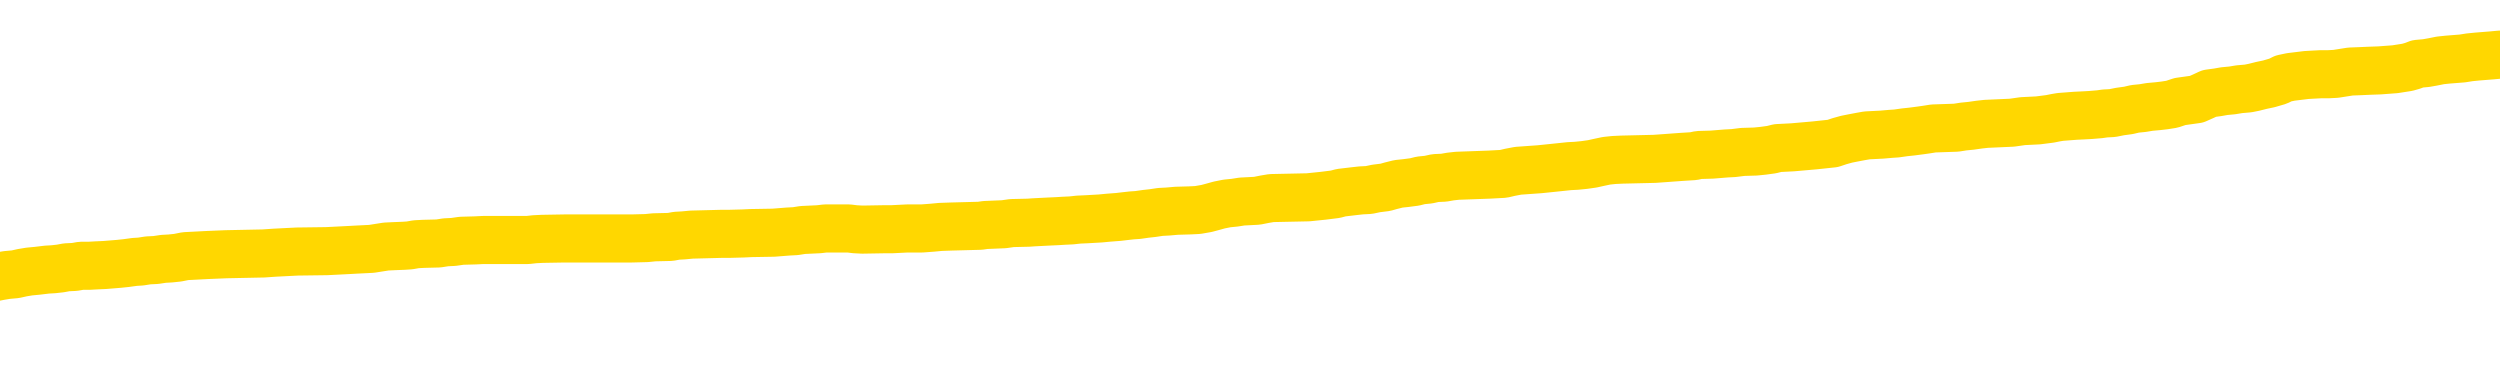 <svg xmlns="http://www.w3.org/2000/svg" version="1.1" viewBox="0 0 6500 1000">
	<path fill="none" stroke="gold" stroke-width="125" stroke-linecap="round" stroke-linejoin="round" d="M0 282343  L-1337624 282343 L-1337440 282341 L-1336949 282339 L-1336656 282338 L-1336345 282335 L-1336110 282334 L-1336057 282331 L-1335997 282329 L-1335844 282327 L-1335804 282325 L-1335671 282324 L-1335379 282322 L-1334838 282322 L-1334228 282321 L-1334180 282321 L-1333540 282320 L-1333506 282320 L-1332981 282320 L-1332848 282319 L-1332458 282316 L-1332130 282313 L-1332013 282311 L-1331802 282308 L-1331085 282308 L-1330515 282307 L-1330407 282307 L-1330233 282306 L-1330012 282303 L-1329610 282302 L-1329584 282299 L-1328656 282297 L-1328569 282294 L-1328487 282292 L-1328417 282289 L-1328119 282288 L-1327967 282285 L-1326077 282287 L-1325976 282287 L-1325714 282287 L-1325420 282288 L-1325279 282285 L-1325030 282285 L-1324994 282284 L-1324836 282283 L-1324373 282280 L-1324120 282279 L-1323907 282276 L-1323656 282275 L-1323307 282274 L-1322380 282271 L-1322286 282269 L-1321875 282268 L-1320704 282265 L-1319515 282264 L-1319423 282261 L-1319396 282259 L-1319130 282256 L-1318831 282254 L-1318702 282251 L-1318664 282248 L-1317850 282248 L-1317466 282250 L-1316405 282251 L-1316344 282251 L-1316079 282276 L-1315608 282301 L-1315415 282325 L-1315152 282349 L-1314815 282348 L-1314679 282347 L-1314224 282345 L-1313481 282344 L-1313463 282343 L-1313298 282340 L-1313230 282340 L-1312713 282339 L-1311685 282339 L-1311489 282338 L-1311000 282336 L-1310638 282335 L-1310229 282335 L-1309844 282336 L-1308140 282336 L-1308042 282336 L-1307971 282336 L-1307909 282336 L-1307725 282335 L-1307388 282335 L-1306748 282334 L-1306671 282333 L-1306610 282333 L-1306423 282331 L-1306343 282331 L-1306166 282330 L-1306147 282329 L-1305917 282329 L-1305529 282327 L-1304641 282327 L-1304601 282326 L-1304513 282325 L-1304486 282322 L-1303478 282321 L-1303328 282319 L-1303304 282317 L-1303171 282316 L-1303131 282315 L-1301873 282313 L-1301815 282313 L-1301275 282312 L-1301223 282312 L-1301176 282312 L-1300781 282311 L-1300641 282310 L-1300441 282308 L-1300295 282308 L-1300130 282308 L-1299853 282310 L-1299495 282310 L-1298942 282308 L-1298297 282307 L-1298038 282305 L-1297885 282303 L-1297484 282302 L-1297444 282301 L-1297323 282299 L-1297261 282301 L-1297247 282301 L-1297153 282301 L-1296860 282299 L-1296709 282294 L-1296379 282292 L-1296301 282289 L-1296225 282288 L-1295998 282284 L-1295932 282282 L-1295704 282279 L-1295652 282276 L-1295487 282275 L-1294481 282274 L-1294298 282273 L-1293747 282271 L-1293354 282269 L-1292956 282268 L-1292106 282265 L-1292028 282264 L-1291449 282262 L-1291008 282262 L-1290767 282261 L-1290609 282261 L-1290209 282259 L-1290188 282259 L-1289743 282257 L-1289338 282256 L-1289202 282254 L-1289027 282251 L-1288890 282248 L-1288640 282246 L-1287640 282245 L-1287558 282243 L-1287423 282242 L-1287384 282241 L-1286494 282239 L-1286278 282238 L-1285835 282237 L-1285718 282236 L-1285661 282234 L-1284985 282234 L-1284884 282233 L-1284856 282233 L-1283514 282232 L-1283108 282231 L-1283068 282229 L-1282140 282228 L-1282042 282227 L-1281909 282225 L-1281505 282224 L-1281479 282223 L-1281386 282222 L-1281169 282220 L-1280758 282218 L-1279605 282215 L-1279313 282213 L-1279284 282210 L-1278676 282209 L-1278426 282206 L-1278406 282205 L-1277477 282204 L-1277426 282201 L-1277303 282200 L-1277286 282197 L-1277130 282196 L-1276955 282194 L-1276818 282192 L-1276762 282191 L-1276654 282190 L-1276568 282189 L-1276335 282187 L-1276260 282186 L-1275952 282185 L-1275834 282183 L-1275664 282182 L-1275573 282181 L-1275470 282181 L-1275447 282180 L-1275370 282180 L-1275272 282177 L-1274905 282176 L-1274801 282174 L-1274297 282173 L-1273845 282172 L-1273807 282171 L-1273783 282169 L-1273742 282168 L-1273614 282167 L-1273513 282166 L-1273071 282164 L-1272789 282163 L-1272197 282162 L-1272066 282160 L-1271792 282158 L-1271639 282157 L-1271486 282155 L-1271401 282153 L-1271323 282152 L-1271137 282150 L-1271087 282150 L-1271059 282149 L-1270979 282148 L-1270956 282146 L-1270673 282144 L-1270069 282141 L-1269074 282140 L-1268776 282139 L-1268042 282138 L-1267797 282136 L-1267707 282135 L-1267130 282134 L-1266432 282132 L-1265679 282131 L-1265361 282130 L-1264978 282127 L-1264901 282126 L-1264267 282125 L-1264081 282124 L-1263993 282124 L-1263864 282124 L-1263551 282122 L-1263502 282121 L-1263360 282120 L-1263338 282118 L-1262370 282117 L-1261825 282116 L-1261347 282116 L-1261286 282116 L-1260962 282116 L-1260940 282115 L-1260878 282115 L-1260668 282113 L-1260591 282112 L-1260536 282111 L-1260514 282109 L-1260475 282108 L-1260459 282107 L-1259702 282106 L-1259685 282104 L-1258886 282103 L-1258733 282102 L-1257828 282101 L-1257322 282099 L-1257093 282097 L-1257051 282097 L-1256936 282095 L-1256760 282094 L-1256005 282095 L-1255870 282094 L-1255706 282093 L-1255388 282092 L-1255212 282089 L-1254190 282087 L-1254167 282084 L-1253916 282083 L-1253702 282080 L-1253069 282079 L-1252831 282076 L-1252798 282074 L-1252620 282071 L-1252540 282069 L-1252450 282067 L-1252386 282065 L-1251945 282062 L-1251922 282061 L-1251381 282060 L-1251125 282059 L-1250630 282057 L-1249753 282056 L-1249716 282055 L-1249664 282053 L-1249622 282052 L-1249505 282051 L-1249229 282050 L-1249022 282047 L-1248824 282044 L-1248801 282042 L-1248751 282039 L-1248712 282038 L-1248634 282037 L-1248036 282034 L-1247976 282033 L-1247873 282032 L-1247719 282030 L-1247087 282029 L-1246406 282028 L-1246103 282025 L-1245756 282024 L-1245559 282023 L-1245511 282020 L-1245190 282019 L-1244563 282018 L-1244416 282016 L-1244380 282015 L-1244322 282014 L-1244245 282011 L-1244004 282011 L-1243916 282010 L-1243821 282009 L-1243528 282008 L-1243393 282006 L-1243333 282005 L-1243296 282002 L-1243024 282002 L-1242018 282001 L-1241842 282000 L-1241792 282000 L-1241499 281999 L-1241307 281996 L-1240974 281995 L-1240467 281994 L-1239905 281991 L-1239890 281988 L-1239873 281987 L-1239773 281985 L-1239658 281982 L-1239619 281979 L-1239582 281978 L-1239516 281978 L-1239488 281977 L-1239349 281978 L-1239056 281978 L-1239006 281978 L-1238901 281978 L-1238636 281977 L-1238171 281976 L-1238027 281976 L-1237972 281973 L-1237915 281972 L-1237724 281971 L-1237359 281969 L-1237145 281969 L-1236950 281969 L-1236892 281969 L-1236833 281967 L-1236679 281965 L-1236410 281964 L-1235980 281971 L-1235964 281971 L-1235887 281969 L-1235823 281968 L-1235693 281959 L-1235670 281958 L-1235386 281957 L-1235338 281955 L-1235284 281954 L-1234821 281953 L-1234783 281953 L-1234742 281951 L-1234552 281950 L-1234071 281949 L-1233584 281948 L-1233568 281946 L-1233530 281945 L-1233273 281944 L-1233196 281941 L-1232966 281940 L-1232950 281937 L-1232655 281935 L-1232213 281934 L-1231766 281932 L-1231262 281931 L-1231108 281930 L-1230821 281929 L-1230781 281926 L-1230450 281925 L-1230228 281923 L-1229711 281921 L-1229635 281920 L-1229387 281917 L-1229193 281914 L-1229133 281913 L-1228357 281912 L-1228283 281912 L-1228052 281911 L-1228036 281911 L-1227974 281909 L-1227778 281908 L-1227314 281908 L-1227291 281907 L-1227161 281907 L-1225860 281907 L-1225844 281907 L-1225766 281906 L-1225673 281906 L-1225455 281906 L-1225303 281904 L-1225125 281906 L-1225071 281907 L-1224784 281908 L-1224744 281908 L-1224375 281908 L-1223934 281908 L-1223751 281908 L-1223430 281907 L-1223135 281907 L-1222689 281904 L-1222617 281903 L-1222155 281900 L-1221717 281899 L-1221535 281898 L-1220081 281895 L-1219949 281894 L-1219492 281892 L-1219266 281890 L-1218880 281888 L-1218363 281885 L-1217409 281883 L-1216615 281880 L-1215940 281879 L-1215515 281876 L-1215204 281875 L-1214974 281871 L-1214290 281867 L-1214277 281864 L-1214067 281858 L-1214045 281857 L-1213871 281855 L-1212921 281853 L-1212653 281851 L-1211838 281849 L-1211527 281847 L-1211490 281846 L-1211432 281843 L-1210815 281842 L-1210178 281839 L-1208551 281838 L-1207878 281837 L-1207236 281837 L-1207158 281837 L-1207102 281837 L-1207066 281837 L-1207038 281835 L-1206926 281833 L-1206908 281832 L-1206885 281830 L-1206732 281829 L-1206678 281827 L-1206600 281825 L-1206481 281824 L-1206383 281823 L-1206266 281821 L-1205996 281819 L-1205727 281818 L-1205709 281815 L-1205509 281814 L-1205362 281811 L-1205136 281810 L-1205002 281809 L-1204693 281807 L-1204633 281806 L-1204280 281804 L-1203931 281802 L-1203830 281801 L-1203766 281799 L-1203706 281797 L-1203322 281795 L-1202941 281793 L-1202836 281792 L-1202576 281791 L-1202305 281788 L-1202146 281787 L-1202113 281786 L-1202051 281784 L-1201910 281783 L-1201726 281782 L-1201682 281781 L-1201394 281781 L-1201377 281779 L-1201144 281779 L-1201083 281778 L-1201045 281778 L-1200465 281777 L-1200332 281776 L-1200308 281770 L-1200290 281762 L-1200272 281751 L-1200256 281741 L-1200232 281731 L-1200216 281723 L-1200195 281714 L-1200178 281705 L-1200155 281700 L-1200138 281695 L-1200116 281691 L-1200100 281689 L-1200051 281685 L-1199978 281681 L-1199944 281675 L-1199920 281670 L-1199884 281665 L-1199843 281660 L-1199806 281657 L-1199790 281652 L-1199766 281648 L-1199729 281646 L-1199712 281642 L-1199689 281639 L-1199671 281637 L-1199653 281634 L-1199637 281632 L-1199607 281628 L-1199581 281624 L-1199536 281623 L-1199520 281620 L-1199478 281619 L-1199430 281616 L-1199359 281614 L-1199344 281611 L-1199328 281609 L-1199265 281607 L-1199226 281606 L-1199187 281605 L-1199021 281603 L-1198956 281602 L-1198940 281601 L-1198896 281598 L-1198837 281597 L-1198625 281596 L-1198591 281595 L-1198549 281593 L-1198471 281592 L-1197933 281591 L-1197855 281589 L-1197751 281587 L-1197662 281586 L-1197486 281584 L-1197136 281583 L-1196980 281582 L-1196542 281581 L-1196385 281579 L-1196255 281578 L-1195551 281575 L-1195350 281574 L-1194390 281572 L-1193907 281570 L-1193808 281570 L-1193716 281569 L-1193471 281568 L-1193398 281567 L-1192955 281564 L-1192859 281563 L-1192844 281561 L-1192828 281560 L-1192803 281559 L-1192337 281558 L-1192120 281556 L-1191980 281555 L-1191687 281554 L-1191598 281553 L-1191557 281551 L-1191527 281550 L-1191354 281549 L-1191295 281547 L-1191219 281546 L-1191139 281545 L-1191069 281545 L-1190760 281544 L-1190675 281542 L-1190461 281541 L-1190426 281540 L-1189742 281538 L-1189643 281537 L-1189438 281536 L-1189392 281535 L-1189113 281533 L-1189051 281532 L-1189034 281530 L-1188956 281528 L-1188648 281526 L-1188624 281524 L-1188570 281522 L-1188547 281521 L-1188425 281519 L-1188289 281517 L-1188045 281516 L-1187919 281516 L-1187272 281514 L-1187256 281514 L-1187232 281514 L-1187051 281512 L-1186975 281510 L-1186883 281509 L-1186456 281508 L-1186039 281507 L-1185646 281504 L-1185568 281503 L-1185549 281502 L-1185186 281500 L-1184949 281499 L-1184721 281498 L-1184408 281496 L-1184330 281495 L-1184249 281493 L-1184071 281490 L-1184056 281489 L-1183790 281486 L-1183710 281485 L-1183480 281484 L-1183254 281482 L-1182938 281482 L-1182763 281481 L-1182402 281481 L-1182010 281480 L-1181941 281477 L-1181877 281476 L-1181737 281473 L-1181685 281472 L-1181583 281470 L-1181082 281468 L-1180884 281467 L-1180638 281466 L-1180452 281465 L-1180152 281463 L-1180076 281462 L-1179910 281459 L-1179026 281458 L-1178997 281456 L-1178874 281453 L-1178296 281452 L-1178218 281451 L-1177504 281451 L-1177192 281451 L-1176979 281451 L-1176962 281451 L-1176576 281451 L-1176051 281448 L-1175605 281447 L-1175275 281445 L-1175122 281444 L-1174796 281444 L-1174618 281443 L-1174537 281443 L-1174330 281440 L-1174155 281439 L-1173226 281438 L-1172337 281437 L-1172297 281435 L-1172070 281435 L-1171690 281434 L-1170903 281433 L-1170668 281431 L-1170593 281430 L-1170235 281429 L-1169663 281426 L-1169396 281425 L-1169010 281424 L-1168906 281424 L-1168736 281424 L-1168118 281424 L-1167907 281424 L-1167599 281424 L-1167546 281423 L-1167418 281421 L-1167365 281420 L-1167246 281419 L-1166910 281416 L-1165950 281415 L-1165819 281412 L-1165617 281411 L-1164986 281410 L-1164675 281408 L-1164261 281407 L-1164233 281406 L-1164088 281405 L-1163668 281403 L-1162335 281403 L-1162288 281402 L-1162160 281400 L-1162143 281398 L-1161565 281396 L-1161359 281394 L-1161330 281393 L-1161289 281392 L-1161232 281391 L-1161194 281389 L-1161116 281388 L-1160973 281387 L-1160518 281386 L-1160400 281384 L-1160115 281383 L-1159742 281382 L-1159646 281380 L-1159319 281379 L-1158965 281378 L-1158795 281377 L-1158747 281375 L-1158638 281374 L-1158549 281373 L-1158522 281372 L-1158445 281369 L-1158142 281368 L-1158108 281365 L-1158036 281364 L-1157668 281363 L-1157333 281361 L-1157252 281361 L-1157032 281360 L-1156861 281359 L-1156833 281358 L-1156336 281356 L-1155787 281354 L-1154906 281352 L-1154808 281350 L-1154731 281349 L-1154456 281347 L-1154209 281345 L-1154135 281343 L-1154074 281341 L-1153955 281340 L-1153912 281338 L-1153802 281337 L-1153726 281335 L-1153025 281333 L-1152779 281332 L-1152740 281331 L-1152583 281329 L-1151984 281329 L-1151757 281329 L-1151665 281329 L-1151190 281329 L-1150593 281327 L-1150073 281326 L-1150052 281324 L-1149907 281323 L-1149587 281323 L-1149045 281323 L-1148813 281323 L-1148642 281323 L-1148156 281322 L-1147928 281321 L-1147843 281319 L-1147497 281318 L-1147171 281318 L-1146648 281317 L-1146321 281315 L-1145720 281314 L-1145523 281312 L-1145471 281310 L-1145430 281309 L-1145149 281308 L-1144464 281305 L-1144154 281304 L-1144129 281301 L-1143938 281300 L-1143715 281299 L-1143629 281298 L-1142966 281295 L-1142941 281294 L-1142720 281291 L-1142390 281290 L-1142038 281287 L-1141833 281286 L-1141600 281284 L-1141342 281282 L-1141153 281280 L-1141106 281278 L-1140878 281277 L-1140844 281276 L-1140687 281275 L-1140473 281273 L-1140300 281272 L-1140209 281271 L-1139931 281270 L-1139688 281268 L-1139372 281267 L-1138946 281267 L-1138909 281267 L-1138425 281267 L-1138192 281267 L-1137980 281266 L-1137754 281264 L-1137204 281264 L-1136957 281263 L-1136123 281263 L-1136067 281262 L-1136045 281261 L-1135887 281259 L-1135426 281258 L-1135385 281257 L-1135045 281254 L-1134912 281253 L-1134689 281252 L-1134117 281250 L-1133645 281249 L-1133451 281248 L-1133258 281247 L-1133068 281245 L-1132967 281244 L-1132598 281243 L-1132552 281242 L-1132470 281240 L-1131177 281239 L-1131129 281238 L-1130860 281238 L-1130715 281238 L-1130164 281238 L-1130048 281236 L-1129966 281235 L-1129607 281234 L-1129383 281233 L-1129102 281231 L-1128773 281229 L-1128265 281228 L-1128152 281226 L-1128073 281225 L-1127909 281224 L-1127615 281224 L-1127146 281224 L-1126949 281225 L-1126899 281225 L-1126249 281224 L-1126127 281222 L-1125673 281222 L-1125637 281221 L-1125169 281220 L-1125058 281219 L-1125042 281217 L-1124826 281217 L-1124645 281216 L-1124113 281216 L-1123084 281216 L-1122884 281215 L-1122426 281213 L-1121478 281211 L-1121379 281210 L-1121025 281207 L-1120964 281206 L-1120950 281205 L-1120915 281203 L-1120545 281202 L-1120425 281201 L-1120183 281199 L-1120019 281198 L-1119832 281197 L-1119711 281196 L-1118641 281193 L-1117783 281192 L-1117570 281189 L-1117473 281188 L-1117299 281185 L-1116966 281184 L-1116894 281183 L-1116836 281182 L-1116661 281182 L-1116272 281180 L-1116037 281179 L-1115925 281178 L-1115808 281177 L-1114828 281175 L-1114802 281174 L-1114208 281171 L-1114175 281171 L-1114027 281170 L-1113742 281169 L-1112830 281169 L-1111884 281169 L-1111731 281168 L-1111629 281168 L-1111497 281166 L-1111354 281165 L-1111328 281164 L-1111213 281163 L-1110995 281161 L-1110314 281160 L-1110184 281159 L-1109881 281157 L-1109641 281155 L-1109309 281154 L-1108670 281152 L-1108327 281150 L-1108266 281148 L-1108110 281148 L-1107188 281148 L-1106718 281148 L-1106674 281148 L-1106662 281147 L-1106620 281146 L-1106598 281145 L-1106571 281143 L-1106427 281142 L-1106005 281141 L-1105670 281141 L-1105478 281140 L-1105050 281140 L-1104862 281138 L-1104473 281136 L-1103939 281134 L-1103566 281133 L-1103545 281133 L-1103295 281132 L-1103176 281131 L-1103101 281129 L-1102965 281128 L-1102925 281127 L-1102846 281126 L-1102451 281124 L-1101955 281123 L-1101843 281120 L-1101670 281119 L-1101362 281118 L-1100915 281117 L-1100592 281115 L-1100449 281113 L-1100022 281110 L-1099869 281108 L-1099814 281105 L-1099000 281104 L-1098980 281103 L-1098608 281101 L-1098551 281101 L-1097422 281100 L-1097354 281100 L-1096796 281099 L-1096601 281098 L-1096465 281096 L-1096232 281095 L-1095885 281094 L-1095850 281091 L-1095815 281090 L-1095746 281087 L-1095398 281086 L-1095225 281085 L-1094741 281083 L-1094724 281082 L-1094399 281081 L-1094242 281080 L-1093101 281077 L-1093076 281076 L-1092884 281073 L-1092691 281072 L-1092441 281071 L-1092423 281069 L-1091403 281068 L-1091105 281067 L-1091030 281066 L-1090894 281063 L-1090718 281062 L-1090141 281059 L-1089926 281058 L-1089862 281057 L-1089731 281055 L-1089694 281053 L-1089171 281052 L-1089033 281554 L-1089019 281554 L-1088996 281554 L-1088976 281554 L-1088749 281050 L-1087973 281050 L-1087931 281050 L-1087563 281050 L-1087485 281049 L-1087433 281048 L-1086760 281047 L-1086017 281045 L-1085593 281045 L-1085145 281044 L-1084083 281043 L-1083772 281040 L-1083362 281040 L-1083290 281039 L-1082765 281039 L-1082671 281039 L-1082653 281039 L-1082208 281038 L-1082023 281035 L-1081242 281032 L-1080570 281031 L-1080158 281027 L-1079926 281025 L-1079785 281024 L-1079704 281021 L-1079684 281020 L-1079608 281020 L-1079479 281018 L-1079162 281020 L-1078938 281020 L-1078613 281018 L-1078551 281018 L-1078181 281018 L-1078148 281018 L-1077939 281018 L-1077272 281018 L-1077194 281018 L-1077036 281016 L-1076926 281016 L-1076599 281015 L-1076444 281013 L-1076103 281013 L-1076046 281011 L-1075708 281008 L-1075505 281007 L-1075452 281004 L-1074075 281003 L-1073946 281002 L-1073512 281001 L-1073192 280999 L-1072364 280997 L-1072241 280996 L-1071510 280993 L-1071354 280990 L-1071313 280989 L-1071259 280988 L-1071236 280987 L-1071122 280985 L-1070826 280984 L-1070536 280983 L-1070482 280982 L-1070361 280980 L-1070331 280979 L-1070231 280978 L-1069787 280978 L-1069635 280976 L-1068800 280976 L-1068258 280975 L-1067923 280975 L-1067908 280974 L-1067832 280973 L-1067716 280971 L-1067521 280970 L-1067257 280969 L-1066423 280967 L-1066326 280966 L-1065805 280965 L-1065763 280964 L-1065664 280962 L-1064835 280962 L-1064700 280961 L-1064362 280961 L-1063808 280960 L-1063428 280959 L-1063265 280957 L-1062955 280956 L-1062142 280955 L-1061836 280953 L-1061568 280953 L-1061246 280953 L-1060925 280955 L-1060650 280955 L-1059821 280952 L-1059726 280951 L-1059634 280947 L-1059529 280943 L-1059142 280939 L-1058662 280937 L-1058646 280936 L-1058527 280934 L-1058159 280932 L-1058065 280931 L-1057231 280928 L-1057154 280927 L-1056854 280925 L-1056764 280924 L-1056356 280922 L-1056246 280919 L-1055547 280918 L-1055074 280917 L-1055013 280915 L-1054795 280913 L-1054521 280911 L-1054408 280910 L-1053381 280909 L-1052994 280908 L-1052974 280906 L-1052641 280905 L-1052397 280904 L-1051963 280902 L-1051853 280901 L-1051736 280900 L-1051284 280897 L-1050693 280896 L-1050357 280895 L-1048464 280894 L-1048350 280891 L-1048139 280890 L-1046820 280888 L-1046714 280602 L-1046648 280319 L-1046612 280057 L-1046550 280057 L-1046050 280342 L-1045375 280622 L-1045353 280881 L-1045083 280878 L-1044115 280878 L-1043425 280877 L-1043263 280876 L-1042723 280874 L-1042633 280873 L-1041614 280872 L-1040666 280869 L-1040300 280871 L-1040197 280872 L-1039609 280872 L-1039550 280872 L-1039449 280871 L-1039009 280868 L-1038902 280867 L-1038460 280866 L-1037460 280862 L-1037204 280858 L-1037101 280854 L-1036971 280852 L-1036604 280849 L-1036023 280846 L-1035992 280845 L-1035677 280844 L-1033694 280843 L-1033578 280841 L-1033510 280841 L-1033152 280840 L-1031533 280839 L-1031355 280839 L-1031211 280839 L-1030389 280840 L-1030336 280841 L-1030281 280841 L-1029847 280841 L-1028867 280843 L-1028793 280843 L-1027708 280841 L-1027495 280841 L-1026779 280839 L-1026391 280837 L-1026172 280835 L-1025852 280832 L-1025359 280830 L-1025231 280829 L-1025002 280826 L-1024770 280823 L-1024711 280822 L-1024421 280821 L-1024149 280818 L-1023119 280817 L-1021454 280816 L-1021035 280815 L-1020898 280813 L-1020741 280813 L-1020436 280812 L-1020208 280809 L-1020050 280808 L-1019890 280806 L-1019721 280803 L-1019674 280802 L-1019620 280801 L-1019599 280801 L-1019213 280799 L-1018963 280799 L-1018692 280799 L-1018532 280799 L-1018442 280799 L-1016783 280799 L-1016618 280801 L-1016238 280799 L-1015778 280799 L-1015168 280797 L-1014075 280795 L-1013644 280794 L-1013613 280793 L-1013550 280792 L-1013533 280790 L-1011829 280789 L-1011787 280788 L-1011321 280787 L-1011134 280785 L-1011102 280783 L-1010507 280781 L-1010457 280780 L-1010134 280779 L-1010083 280778 L-1009873 280776 L-1009855 280775 L-1009589 280772 L-1009536 280771 L-1009067 280770 L-1008557 280767 L-1008478 280767 L-1008184 280766 L-1008167 280765 L-1008129 280764 L-1008058 280762 L-1007900 280761 L-1006954 280761 L-1006898 280761 L-1006377 280761 L-1006185 280760 L-1006084 280760 L-1005858 280758 L-1005348 280758 L-1004960 280793 L-1004890 280793 L-1004542 280792 L-1004185 280790 L-1003056 280753 L-1003005 280751 L-1002779 280750 L-1002745 280748 L-1002620 280746 L-1002521 280746 L-1002256 280746 L-1001516 280747 L-1000938 280747 L-1000644 280747 L-999938 280747 L-999760 280746 L-999736 280746 L-999100 280744 L-998789 280743 L-998393 280743 L-998363 280742 L-998342 280741 L-998188 280739 L-997503 280739 L-997487 280739 L-997147 280739 L-996874 280738 L-996837 280737 L-996781 280734 L-996759 280733 L-996687 280732 L-996355 280730 L-996249 280729 L-996220 280727 L-996022 280725 L-995869 280724 L-995001 280723 L-994439 280720 L-994423 280720 L-994321 280719 L-994219 280720 L-994073 280720 L-993994 280720 L-993957 280719 L-993901 280718 L-993828 280716 L-993683 280715 L-993201 280715 L-992797 280714 L-991930 280715 L-991910 280715 L-991653 280715 L-991576 280715 L-991547 280714 L-991536 280711 L-991519 280710 L-991226 280709 L-991187 280707 L-991115 280706 L-991041 280705 L-990836 280704 L-990676 280700 L-990375 280696 L-990298 280691 L-990280 280687 L-990064 280685 L-989833 280685 L-989723 280686 L-989353 280687 L-989195 280687 L-988963 280687 L-988795 280687 L-988650 280686 L-988518 280685 L-987242 280682 L-986839 280679 L-986778 280678 L-986661 280676 L-986236 280674 L-986221 280672 L-986159 280671 L-985885 280668 L-985773 280667 L-985491 280664 L-985213 280663 L-984788 280660 L-984766 280659 L-984688 280658 L-984562 280657 L-983976 280655 L-983584 280654 L-983249 280653 L-982660 280651 L-982557 280651 L-982387 280650 L-982251 280650 L-981423 280649 L-980238 280648 L-980202 280646 L-980146 280646 L-979926 280645 L-979721 280645 L-979566 280645 L-979309 280644 L-979233 280642 L-978690 280641 L-978654 280640 L-978405 280639 L-978017 280637 L-977192 280636 L-976834 280635 L-976523 280635 L-976265 280634 L-976041 280632 L-975635 280631 L-975519 280630 L-975335 280628 L-975282 280628 L-975094 280627 L-974923 280626 L-974894 280625 L-974614 280623 L-974303 280622 L-974165 280621 L-973855 280620 L-973662 280620 L-973646 280618 L-972927 280618 L-972793 280616 L-972496 280614 L-972405 280613 L-971804 280613 L-971766 280612 L-971688 280611 L-971067 280609 L-970916 280607 L-970875 280606 L-970565 280604 L-970373 280603 L-970180 280600 L-970124 280598 L-969815 280597 L-969763 280595 L-969709 280597 L-969683 280597 L-969558 280597 L-968747 280595 L-968671 280594 L-968130 280593 L-967862 280592 L-967202 280590 L-966295 280589 L-966053 280588 L-965521 280586 L-965304 280585 L-964196 280586 L-964146 280586 L-963370 280586 L-962823 280585 L-962712 280584 L-962559 280581 L-962504 280580 L-962338 280579 L-961961 280577 L-961513 280576 L-961459 280575 L-961304 280574 L-960624 280572 L-960404 280571 L-959886 280570 L-959037 280567 L-959021 280566 L-957230 280565 L-956676 280563 L-956559 280562 L-955553 280561 L-955516 280560 L-955284 280560 L-955191 280560 L-955151 280560 L-954819 280558 L-954467 280557 L-954202 280555 L-953915 280553 L-953605 280551 L-953350 280548 L-953257 280547 L-952767 280546 L-952559 280544 L-951994 280543 L-951879 280544 L-951528 280543 L-951477 280543 L-951437 280543 L-950833 280541 L-950099 280538 L-949518 280535 L-949283 280533 L-948742 280529 L-948590 280527 L-948088 280525 L-947879 280523 L-947856 280523 L-947797 280521 L-946834 280521 L-946656 280520 L-946215 280519 L-946190 280516 L-946035 280515 L-945954 280515 L-945803 280516 L-945156 280516 L-945107 280515 L-943987 280514 L-943003 280512 L-942941 280511 L-942221 280510 L-941356 280509 L-940977 280507 L-940758 280507 L-939998 280506 L-939946 280505 L-939637 280502 L-938786 280502 L-938593 280501 L-938416 280500 L-938192 280500 L-938065 280498 L-937873 280498 L-937640 280497 L-937471 280498 L-937184 280497 L-936905 280497 L-936822 280496 L-936651 280495 L-936635 280492 L-936481 280491 L-936442 280490 L-935666 280488 L-935590 280488 L-935358 280486 L-934931 280484 L-934585 280483 L-934002 280482 L-933733 280482 L-933474 280482 L-933345 280479 L-933329 280478 L-933215 280477 L-933191 280476 L-932957 280474 L-932921 280473 L-931605 280473 L-931549 280472 L-930870 280469 L-930298 280469 L-930172 280469 L-930019 280469 L-929942 280469 L-929630 280467 L-929357 280465 L-929268 280463 L-929166 280463 L-928238 280461 L-928162 280461 L-927798 280461 L-927774 280460 L-927737 280459 L-926962 280456 L-926870 280455 L-926730 280454 L-926328 280453 L-926066 280453 L-925823 280454 L-925609 280453 L-925528 280453 L-925452 280453 L-925375 280453 L-925189 280454 L-925122 280454 L-924872 280454 L-924817 280453 L-924680 280451 L-924600 280449 L-924487 280447 L-924264 280446 L-924099 280445 L-924058 280444 L-923889 280442 L-923518 280441 L-923503 280440 L-923387 280439 L-922666 280437 L-922630 280436 L-922497 280436 L-922150 280435 L-921738 280435 L-921702 280435 L-921624 280433 L-921585 280432 L-921221 280431 L-921017 280430 L-921002 280428 L-920656 280427 L-920308 280427 L-919982 280427 L-919880 280426 L-919727 280426 L-919533 280425 L-919301 280425 L-919209 280425 L-919053 280425 L-918976 280425 L-918935 280423 L-918822 280422 L-918799 280421 L-918548 280421 L-918409 280418 L-917831 280414 L-917003 280412 L-916515 280409 L-916394 280408 L-916355 280407 L-916343 280405 L-916191 280403 L-916090 280400 L-915857 280399 L-915466 280396 L-915162 280395 L-915146 280394 L-914976 280393 L-914737 280390 L-914141 280390 L-913537 280389 L-913497 280389 L-913457 280389 L-913304 280388 L-913250 280386 L-913188 280385 L-913120 280384 L-913065 280381 L-913040 280380 L-912993 280379 L-912899 280376 L-912762 280375 L-912608 280374 L-912476 280372 L-912435 280372 L-912399 280371 L-912338 280370 L-912064 280367 L-911750 280366 L-911709 280363 L-911624 280362 L-911446 280361 L-911209 280360 L-910852 280358 L-910822 280357 L-910252 280356 L-910130 280354 L-909894 280353 L-909871 280353 L-909589 280352 L-909304 280352 L-909049 280352 L-908477 280351 L-908180 280349 L-908104 280348 L-907405 280347 L-907327 280346 L-907292 280344 L-907266 280343 L-907214 280340 L-907020 280339 L-906880 280337 L-906844 280335 L-906804 280334 L-906209 280333 L-905976 280331 L-905693 280340 L-905638 280348 L-905564 280357 L-905486 280365 L-905250 280362 L-905006 280361 L-904871 280360 L-904764 280358 L-904685 280357 L-904298 280354 L-904171 280353 L-904018 280352 L-903980 280351 L-903834 280349 L-903613 280348 L-903439 280347 L-903370 280346 L-902548 280343 L-902532 280343 L-902238 280342 L-901450 280340 L-901140 280340 L-900994 280339 L-900766 280338 L-900565 280335 L-899628 280334 L-899591 280333 L-899569 280331 L-899528 280329 L-899259 280328 L-898663 280326 L-898599 280325 L-898564 280324 L-898547 280323 L-897852 280323 L-897650 280323 L-897618 280323 L-897285 280323 L-897177 280321 L-896552 280319 L-896048 280317 L-896011 280315 L-895569 280315 L-895473 280314 L-895314 280314 L-895001 280314 L-894988 280314 L-894548 280315 L-894066 280316 L-893937 280316 L-893617 280316 L-893549 280315 L-893245 280315 L-893069 280314 L-892875 280312 L-892632 280310 L-892435 280307 L-892409 280305 L-891831 280303 L-891761 280302 L-891351 280301 L-891297 280300 L-891251 280298 L-890887 280297 L-890740 280296 L-890535 280295 L-890439 280295 L-890284 280293 L-890222 280292 L-890075 280289 L-889974 280288 L-889417 280288 L-889395 280291 L-889223 280292 L-888681 280293 L-888620 280293 L-888566 280291 L-888538 280288 L-888466 280287 L-888450 280284 L-888386 280283 L-888350 280281 L-888195 280279 L-887870 280278 L-887304 280277 L-887289 280275 L-887227 280273 L-887126 280270 L-887079 280270 L-886837 280269 L-886415 280269 L-886260 280269 L-884518 280266 L-883976 280265 L-883033 280264 L-882624 280263 L-882083 280260 L-881886 280259 L-881718 280258 L-881422 280256 L-881307 280255 L-881292 280255 L-881137 280254 L-880997 280252 L-880921 280250 L-880789 280250 L-880441 280250 L-880070 280251 L-879472 280251 L-879297 280251 L-879140 280250 L-878872 280249 L-878720 280249 L-878429 280252 L-878405 280255 L-878322 280258 L-878095 280260 L-877395 280259 L-877268 280258 L-876837 280256 L-876743 280255 L-875538 280255 L-875489 280254 L-875196 280254 L-874792 280252 L-874516 280250 L-874497 280249 L-874379 280247 L-874303 280246 L-874122 280245 L-873642 280244 L-873190 280241 L-872780 280240 L-872750 280238 L-872331 280237 L-872217 280237 L-872099 280237 L-872084 280237 L-871890 280236 L-871868 280233 L-871636 280232 L-871193 280231 L-870873 280228 L-870408 280228 L-870243 280227 L-870088 280226 L-869932 280226 L-869479 280226 L-869160 280226 L-869105 280227 L-868734 280227 L-868696 280228 L-868370 280228 L-868253 280227 L-868154 280226 L-867828 280223 L-867441 280222 L-867180 280221 L-866822 280218 L-866566 280217 L-864395 280216 L-864346 280214 L-864323 280213 L-863912 280213 L-863850 280213 L-863780 280214 L-863549 280214 L-863239 280213 L-862935 280210 L-862891 280209 L-862583 280208 L-862450 280207 L-862234 280205 L-861521 280204 L-861366 280204 L-861228 280203 L-861079 280203 L-861058 280203 L-860864 280201 L-860839 280200 L-860747 280199 L-860725 280198 L-860709 280196 L-860609 280195 L-859680 280194 L-859222 280194 L-858130 280191 L-857708 280191 L-857304 280190 L-857265 280189 L-857012 280187 L-856237 280185 L-856221 280184 L-856197 280182 L-856004 280181 L-855267 280180 L-854998 280179 L-854958 280177 L-854559 280175 L-854534 280173 L-853744 280172 L-853064 280171 L-851693 280170 L-851423 280168 L-851375 280167 L-850837 280165 L-850804 280163 L-850702 280161 L-850379 280159 L-850299 280158 L-850030 280158 L-849118 280157 L-848979 280157 L-848730 280154 L-848185 280154 L-847763 280153 L-847570 280152 L-847554 280152 L-847416 280149 L-847322 280148 L-847195 280147 L-846935 280145 L-846910 280143 L-846819 280142 L-846509 280140 L-846449 280139 L-846332 280139 L-845982 280139 L-845171 280139 L-844940 280136 L-844111 280136 L-843879 280134 L-843662 280133 L-843144 280133 L-842506 280131 L-842089 280130 L-841767 280129 L-841286 280128 L-840861 280128 L-840799 280126 L-840451 280126 L-840410 280125 L-840397 280124 L-840297 280121 L-840252 280121 L-839766 280120 L-838965 280120 L-838630 280120 L-837549 280119 L-837069 280117 L-837046 280116 L-836906 280115 L-836351 280114 L-835654 280112 L-835345 280111 L-835123 280110 L-835018 280108 L-834916 280106 L-834245 280105 L-834151 280103 L-834129 280103 L-834051 280102 L-833873 280102 L-833701 280102 L-833521 280101 L-833507 280100 L-833431 280098 L-833267 280097 L-832752 280096 L-832736 280094 L-832595 280094 L-832233 280093 L-832209 280093 L-832078 280092 L-832054 280091 L-831691 280089 L-831166 280087 L-831072 280086 L-830856 280083 L-830763 280082 L-830738 280080 L-830274 280079 L-830197 280079 L-829795 280078 L-829345 280078 L-828093 280077 L-828054 280075 L-827623 280074 L-827590 280073 L-826871 280071 L-826694 280070 L-826559 280069 L-826252 280068 L-826197 280066 L-826172 280064 L-826156 280061 L-825981 280060 L-825792 280059 L-825284 280059 L-824911 280049 L-824572 280037 L-824534 280027 L-823815 280018 L-823721 280017 L-823682 280015 L-823141 280015 L-823118 280014 L-822715 280013 L-822289 280012 L-822018 280012 L-821839 280010 L-821593 280008 L-821569 280006 L-821513 280004 L-820896 280003 L-820394 280001 L-820006 280001 L-819388 280003 L-819171 280003 L-819016 280004 L-817724 280001 L-817625 280000 L-817182 279998 L-816851 279996 L-816550 279994 L-816308 279992 L-815573 279990 L-814994 279989 L-814164 279987 L-814064 279986 L-813507 279985 L-813369 279984 L-811727 279982 L-811666 279982 L-811572 279982 L-810605 279982 L-810428 279981 L-810141 279981 L-809923 279981 L-809845 279980 L-809573 279980 L-809458 279978 L-809305 279977 L-808994 279976 L-808916 279975 L-808825 279975 L-808748 279973 L-808632 279973 L-808453 279972 L-808361 279971 L-808322 279970 L-807819 279970 L-807601 279968 L-807471 279968 L-807316 279967 L-807262 279966 L-807137 279966 L-806752 279964 L-806244 279963 L-806171 279962 L-805691 279961 L-805614 279959 L-805514 279959 L-805280 279958 L-804816 279958 L-804586 279958 L-804569 279958 L-804337 279958 L-804182 279958 L-804121 279958 L-803928 279957 L-803657 279954 L-802905 279953 L-801952 279953 L-801916 279952 L-801691 279952 L-801252 279952 L-800971 279949 L-800622 279948 L-799553 279947 L-798625 279947 L-798495 279947 L-798448 279947 L-798379 279945 L-798224 279945 L-798147 279943 L-797973 279940 L-797538 279938 L-797334 279936 L-797274 279934 L-796691 279933 L-796537 279930 L-796422 279929 L-796381 279927 L-796211 279926 L-796075 279925 L-795864 279922 L-795786 279921 L-795763 279920 L-795554 279917 L-795144 279916 L-795120 279915 L-794897 279913 L-794751 279912 L-794717 279911 L-794703 279910 L-794681 279908 L-794447 279907 L-794262 279906 L-794045 279905 L-794019 279903 L-793330 279902 L-793226 279901 L-793191 279899 L-793170 279898 L-792976 279897 L-792923 279896 L-792806 279893 L-792725 279893 L-792614 279892 L-792299 279891 L-791840 279889 L-791585 279888 L-791350 279885 L-791221 279884 L-790868 279883 L-790809 279882 L-790656 279880 L-790084 279878 L-789997 279876 L-789844 279874 L-789548 279871 L-789178 279869 L-788875 279866 L-788799 279865 L-788394 279864 L-788226 279864 L-788082 279864 L-787542 279864 L-787481 279864 L-787465 279861 L-787299 279860 L-787093 279859 L-787018 279859 L-786926 279857 L-786516 279856 L-786500 279855 L-786477 279855 L-786284 279854 L-786207 279865 L-786036 279876 L-785974 279887 L-785959 279898 L-785444 279897 L-785223 279896 L-784604 279893 L-784350 279892 L-784156 279891 L-784117 279889 L-784044 279889 L-783978 279889 L-783328 279889 L-783289 279891 L-783115 279891 L-783049 279891 L-782375 279891 L-781986 279888 L-781724 279887 L-781487 279885 L-781409 279883 L-781393 279880 L-781191 279879 L-780820 279876 L-780595 279875 L-779959 279874 L-779939 279874 L-779552 279873 L-779459 279873 L-779400 279871 L-779124 279870 L-778815 279870 L-778738 279869 L-777886 279870 L-777544 279876 L-777107 279884 L-776673 279891 L-776178 279897 L-776028 279896 L-775760 279897 L-774522 279898 L-774465 279901 L-772702 279902 L-772511 279901 L-771501 279899 L-771350 279898 L-770975 279901 L-770654 279903 L-770048 279906 L-769979 279908 L-769801 279907 L-768973 279906 L-768834 279905 L-768448 279903 L-768263 279902 L-768220 279901 L-768100 279899 L-767890 279898 L-767442 279896 L-767094 279894 L-766962 279893 L-766553 279892 L-766203 279892 L-765917 279891 L-765724 279889 L-765569 279889 L-765405 279888 L-765337 279887 L-765237 279887 L-765004 279885 L-764887 279885 L-764834 279884 L-764292 279884 L-763828 279883 L-762646 279883 L-762513 279883 L-762488 279883 L-762435 279883 L-761768 279883 L-760733 279880 L-760539 279879 L-760359 279878 L-760208 279878 L-760167 279876 L-760152 279876 L-760091 279875 L-759766 279874 L-758605 279873 L-758412 279871 L-758234 279870 L-757120 279869 L-756261 279868 L-756154 279868 L-755681 279866 L-755488 279866 L-753166 279865 L-753089 279864 L-752967 279861 L-752933 279860 L-752896 279857 L-752801 279854 L-752586 279851 L-752004 279848 L-751618 279847 L-750845 279846 L-750767 279845 L-750070 279845 L-749529 279845 L-749488 279843 L-749357 279843 L-748893 279842 L-748855 279841 L-748720 279840 L-748352 279838 L-748322 279837 L-748172 279837 L-747772 279836 L-745948 279837 L-745141 279836 L-744422 279836 L-744405 279836 L-744092 279833 L-743530 279832 L-743029 279831 L-742510 279829 L-742488 279828 L-740744 279827 L-740575 279825 L-740380 279824 L-739486 279823 L-738967 279820 L-738757 279819 L-738499 279818 L-737789 279817 L-736839 279815 L-736181 279814 L-736142 279811 L-735855 279810 L-735773 279809 L-735677 279809 L-735545 279808 L-735468 279808 L-734733 279808 L-734396 279806 L-734346 279808 L-734091 279808 L-733804 279806 L-733379 279806 L-732798 279805 L-732539 279805 L-732388 279804 L-732141 279804 L-732102 279804 L-731305 279803 L-731267 279801 L-731090 279801 L-730681 279799 L-730453 279799 L-730376 279799 L-730245 279799 L-730129 279797 L-729780 279796 L-729717 279795 L-729565 279794 L-728824 279792 L-728713 279791 L-728542 279790 L-728503 279789 L-728209 279789 L-727807 279789 L-727631 279789 L-727536 279789 L-727227 279787 L-726426 279786 L-725967 279783 L-725447 279782 L-724958 279781 L-724263 279780 L-723217 279778 L-722948 279778 L-722893 279777 L-722733 279777 L-722482 279777 L-722236 279776 L-722157 279775 L-721942 279772 L-721630 279771 L-721167 279768 L-721152 279767 L-720856 279767 L-720843 279766 L-719852 279764 L-719179 279763 L-718845 279760 L-718228 279760 L-718091 279759 L-717452 279758 L-717322 279757 L-716371 279754 L-716272 279752 L-715712 279750 L-715304 279750 L-714875 279750 L-714784 279749 L-713949 279749 L-713586 279749 L-713547 279750 L-713414 279752 L-713238 279752 L-713021 279752 L-712967 279750 L-712810 279748 L-712557 279746 L-711457 279745 L-711380 279744 L-711160 279743 L-711029 279740 L-710993 279739 L-710800 279738 L-710700 279736 L-710216 279735 L-709932 279734 L-709772 279732 L-709677 279730 L-709406 279729 L-709136 279727 L-709120 279722 L-708981 279718 L-708843 279715 L-708516 279710 L-708207 279707 L-708166 279706 L-708091 279703 L-707975 279702 L-707125 279699 L-706798 279698 L-706467 279697 L-706334 279697 L-706118 279697 L-706102 279697 L-705422 279697 L-705328 279694 L-705305 279693 L-705289 279690 L-705251 279689 L-704839 279687 L-704569 279685 L-704529 279684 L-704161 279684 L-703951 279683 L-702868 279683 L-702852 279681 L-702823 279680 L-702803 279680 L-702426 279678 L-702171 279676 L-701923 279674 L-701784 279671 L-701652 279670 L-701320 279669 L-701227 279667 L-701166 279666 L-700608 279665 L-700547 279664 L-700391 279662 L-700197 279661 L-700004 279660 L-699989 279659 L-699950 279657 L-699911 279656 L-699641 279655 L-699517 279653 L-699485 279652 L-699386 279652 L-699230 279652 L-699089 279652 L-698805 279651 L-698479 279651 L-697783 279650 L-697761 279650 L-697251 279650 L-696405 279650 L-696042 279648 L-695888 279647 L-695284 279647 L-695114 279647 L-695053 279647 L-694998 279646 L-693942 279645 L-693924 279645 L-693018 279645 L-692997 279645 L-692830 279643 L-692587 279643 L-692537 279642 L-692483 279639 L-692345 279638 L-692306 279637 L-691377 279636 L-691322 279636 L-691200 279636 L-691128 279636 L-691013 279636 L-690834 279637 L-689852 279636 L-689712 279636 L-689595 279633 L-689300 279630 L-689053 279629 L-689016 279628 L-688961 279629 L-688940 279629 L-688807 279629 L-688728 279629 L-688590 279628 L-687967 279628 L-687801 279627 L-687336 279627 L-687160 279624 L-687144 279623 L-687083 279622 L-686967 279620 L-686484 279619 L-685789 279618 L-685416 279616 L-685246 279615 L-684280 279614 L-684125 279613 L-683948 279613 L-683855 279611 L-683600 279611 L-683429 279611 L-682782 279610 L-682771 279610 L-682191 279609 L-682053 279609 L-681998 279606 L-681263 279605 L-681224 279604 L-681146 279604 L-680504 279602 L-679730 279602 L-679637 279601 L-679589 279601 L-679573 279600 L-679537 279600 L-679521 279597 L-679458 279596 L-679442 279595 L-679422 279595 L-679267 279594 L-679228 279592 L-679212 279591 L-679173 279590 L-679034 279588 L-678957 279587 L-678593 279586 L-678245 279585 L-677471 279583 L-676869 279582 L-676672 279581 L-676442 279581 L-676305 279580 L-675667 279580 L-675377 279578 L-675356 279578 L-674895 279577 L-674663 279577 L-674608 279576 L-674569 279574 L-674066 279573 L-673516 279572 L-672728 279571 L-671605 279571 L-670711 279569 L-670623 279569 L-670323 279568 L-670252 279567 L-670136 279565 L-668959 279564 L-668611 279563 L-668588 279562 L-668069 279560 L-667923 279559 L-667814 279558 L-667605 279557 L-667450 279555 L-667428 279554 L-667234 279553 L-667157 279551 L-667013 279550 L-666212 279549 L-666066 279548 L-665786 279546 L-665609 279545 L-665299 279544 L-664488 279543 L-663559 279543 L-661967 279541 L-661724 279540 L-661083 279539 L-660888 279537 L-660810 279536 L-660292 279535 L-660060 279535 L-660037 279534 L-659905 279534 L-659566 279532 L-659555 279531 L-659339 279530 L-659302 279529 L-658760 279527 L-658231 279525 L-658164 279523 L-657871 279522 L-657323 279520 L-657288 279518 L-657235 279517 L-657136 279515 L-656903 279515 L-656323 279515 L-656225 279516 L-656151 279516 L-655819 279515 L-655069 279513 L-655030 279512 L-654350 279512 L-654196 279512 L-653870 279511 L-653654 279509 L-653422 279509 L-653126 279508 L-652880 279507 L-652528 279506 L-652475 279504 L-651716 279503 L-651023 279500 L-650672 279498 L-650208 279497 L-649575 279495 L-649166 279494 L-649088 279495 L-648662 279495 L-648020 279494 L-647850 279494 L-647108 279493 L-646921 279492 L-646626 279490 L-646054 279489 L-646029 279488 L-645009 279488 L-644522 279486 L-644429 279486 L-644368 279485 L-644080 279484 L-643794 279483 L-643733 279481 L-643553 279481 L-642842 279480 L-642666 279479 L-642467 279478 L-642316 279476 L-642224 279475 L-642162 279474 L-641620 279474 L-641310 279472 L-641218 279470 L-641141 279467 L-640573 279466 L-640482 279466 L-640228 279464 L-639901 279461 L-639864 279457 L-639709 279453 L-639477 279452 L-639155 279451 L-638022 279450 L-637823 279448 L-637298 279447 L-637053 279447 L-636807 279446 L-636727 279444 L-636707 279442 L-636630 279441 L-636575 279438 L-636498 279437 L-636459 279435 L-636280 279433 L-636243 279432 L-636011 279430 L-634774 279429 L-634447 279428 L-634407 279425 L-633626 279424 L-633479 279423 L-632487 279421 L-632281 279421 L-631855 279421 L-631727 279421 L-631323 279423 L-631235 279421 L-630578 279420 L-629871 279419 L-629262 279418 L-629069 279416 L-628836 279414 L-628218 279413 L-627922 279410 L-627483 279409 L-627328 279407 L-627173 279406 L-626417 279404 L-626067 279402 L-625664 279402 L-625626 279401 L-624620 279401 L-624300 279401 L-624053 279400 L-623353 279397 L-623280 279396 L-622967 279395 L-621887 279393 L-621696 279392 L-621462 279392 L-621267 279391 L-620767 279390 L-620013 279390 L-619900 279390 L-619699 279390 L-619658 279388 L-619565 279387 L-619252 279386 L-619164 279385 L-619048 279383 L-618730 279383 L-618661 279382 L-618636 279381 L-618274 279379 L-618236 279378 L-618019 279377 L-617516 279378 L-616914 279379 L-616702 279382 L-616549 279383 L-616511 279383 L-616467 279381 L-616433 279379 L-616300 279378 L-615891 279377 L-615520 279376 L-615466 279374 L-615450 279373 L-615371 279372 L-614962 279370 L-614808 279369 L-614792 279367 L-614753 279365 L-614574 279363 L-614498 279362 L-614267 279360 L-613477 279359 L-613400 279359 L-612665 279356 L-612509 279355 L-612269 279353 L-612207 279350 L-612122 279349 L-612099 279346 L-611982 279344 L-611967 279341 L-611905 279339 L-611868 279337 L-611774 279336 L-611752 279336 L-611636 279335 L-611403 279334 L-611233 279331 L-610413 279331 L-610011 279330 L-609856 279330 L-609351 279330 L-609237 279330 L-608641 279330 L-608266 279328 L-608215 279328 L-608021 279327 L-607324 279327 L-607286 279326 L-607141 279326 L-606916 279325 L-606654 279323 L-606280 279322 L-605855 279321 L-605726 279320 L-605705 279317 L-605212 279317 L-604516 279316 L-604284 279317 L-604130 279317 L-603162 279317 L-602937 279318 L-602659 279318 L-602643 279317 L-602117 279316 L-601589 279314 L-601440 279313 L-601421 279312 L-600879 279311 L-600569 279309 L-600452 279307 L-600260 279304 L-600124 279302 L-599797 279300 L-599680 279299 L-599370 279299 L-598944 279298 L-598888 279298 L-598656 279299 L-598559 279299 L-598426 279299 L-598130 279299 L-598016 279298 L-597651 279297 L-597339 279297 L-596856 279295 L-596685 279294 L-596437 279293 L-596221 279291 L-595695 279290 L-595509 279288 L-595153 279286 L-594518 279285 L-594364 279283 L-593623 279281 L-593203 279280 L-593023 279279 L-592947 279279 L-592816 279277 L-592522 279276 L-592481 279275 L-592251 279275 L-592059 279274 L-591804 279274 L-591377 279272 L-591268 279271 L-590650 279271 L-590468 279271 L-589257 279271 L-588610 279272 L-588459 279272 L-588421 279272 L-588289 279272 L-588188 279271 L-588173 279270 L-588091 279269 L-587879 279267 L-587762 279266 L-587400 279265 L-587028 279263 L-586331 279262 L-585929 279261 L-585824 279260 L-585806 279258 L-584861 279257 L-584666 279254 L-584514 279253 L-584459 279251 L-583702 279251 L-583685 279253 L-583196 279254 L-583066 279257 L-582873 279257 L-581983 279256 L-581943 279254 L-581905 279253 L-581828 279252 L-581789 279252 L-581712 279251 L-581628 279249 L-581364 279248 L-581132 279247 L-581070 279246 L-580589 279244 L-580253 279244 L-580141 279243 L-579948 279242 L-579772 279240 L-579712 279240 L-579676 279239 L-579406 279238 L-578708 279235 L-578655 279233 L-578361 279230 L-577959 279228 L-577395 279226 L-576522 279225 L-576217 279224 L-576179 279223 L-576056 279221 L-575458 279220 L-575328 279219 L-575128 279218 L-575091 279216 L-574477 279215 L-574298 279214 L-574283 279211 L-574065 279210 L-573987 279207 L-573680 279207 L-573548 279206 L-573316 279206 L-572982 279206 L-572890 279205 L-572790 279204 L-572752 279202 L-572209 279202 L-572016 279201 L-571475 279200 L-571049 279198 L-570917 279198 L-570856 279198 L-570625 279198 L-570608 279198 L-570120 279200 L-570039 279200 L-570022 279200 L-568629 279201 L-568493 279201 L-568379 279200 L-567745 279198 L-567605 279197 L-567487 279196 L-567334 279193 L-567297 279192 L-567218 279191 L-567164 279192 L-566172 279192 L-566136 279191 L-566003 279191 L-565942 279188 L-565843 279187 L-565553 279186 L-565539 279184 L-565229 279184 L-565130 279186 L-564664 279184 L-564611 279320 L-564468 279453 L-564340 279588 L-564108 279724 L-563539 279722 L-563450 279721 L-563428 279721 L-563141 279720 L-562458 279718 L-562381 279717 L-562345 279716 L-562328 279715 L-562129 279713 L-561708 279711 L-561437 279711 L-560564 279710 L-560272 279710 L-560161 279710 L-559426 279708 L-559299 279707 L-558940 279706 L-558687 279706 L-557816 279704 L-557647 279704 L-557585 279703 L-557530 279702 L-557182 279701 L-557159 279699 L-556950 279698 L-556810 279697 L-556680 279695 L-556557 279694 L-556433 279693 L-556196 279692 L-555906 279690 L-555247 279689 L-555225 279688 L-555070 279687 L-554952 279685 L-553988 279684 L-553932 279683 L-553700 279681 L-553677 279680 L-553351 279679 L-553236 279679 L-553196 279678 L-552694 279678 L-552395 279676 L-552284 279675 L-551741 279674 L-550682 279673 L-550056 279671 L-549885 279670 L-549637 279669 L-549381 279667 L-549250 279666 L-549228 279665 L-548561 279664 L-547664 279662 L-547618 279661 L-547548 279660 L-547432 279660 L-547212 279659 L-547021 279659 L-546982 279657 L-546789 279656 L-546130 279656 L-545513 279655 L-545474 279662 L-544878 279670 L-544816 279676 L-543694 279683 L-543640 279683 L-543519 279681 L-543253 279680 L-543190 279680 L-542921 279680 L-542844 279679 L-542628 279679 L-542146 279678 L-541876 279676 L-541745 279676 L-541512 279674 L-541488 279670 L-541473 279665 L-541450 279659 L-541434 279652 L-541410 279646 L-541396 279638 L-541373 279630 L-541357 279623 L-541334 279616 L-541319 279610 L-541297 279604 L-541281 279600 L-541252 279596 L-541235 279591 L-541217 279588 L-541180 279585 L-541141 279582 L-541125 279580 L-541100 279576 L-541048 279573 L-541024 279571 L-540947 279568 L-540909 279567 L-540894 279564 L-540831 279562 L-540816 279559 L-540770 279555 L-540699 279553 L-540661 279551 L-540637 279549 L-540584 279546 L-540559 279545 L-540544 279544 L-540482 279543 L-540445 279541 L-540368 279540 L-540352 279539 L-540324 279536 L-540251 279535 L-540212 279534 L-540058 279531 L-539942 279530 L-539888 279529 L-539805 279527 L-539772 279526 L-539748 279525 L-539593 279523 L-539578 279522 L-539477 279521 L-539166 279520 L-539130 279518 L-538915 279517 L-538804 279517 L-538779 279517 L-538549 279518 L-538316 279518 L-537941 279517 L-537814 279516 L-537774 279515 L-537721 279513 L-537620 279512 L-537583 279511 L-537373 279511 L-537308 279509 L-537196 279509 L-536984 279508 L-536947 279507 L-536575 279506 L-536522 279504 L-536443 279503 L-536421 279502 L-536328 279500 L-536128 279499 L-536091 279499 L-536069 279499 L-535839 279499 L-535818 279498 L-535609 279498 L-535514 279497 L-535476 279495 L-535140 279494 L-535027 279493 L-534987 279492 L-534974 279492 L-534834 279490 L-534819 279490 L-534565 279490 L-533982 279489 L-533906 279488 L-533868 279486 L-533823 279485 L-533775 279484 L-533595 279483 L-533580 279481 L-533481 279480 L-533403 279479 L-533342 279478 L-532977 279475 L-532895 279474 L-532877 279472 L-532823 279471 L-531855 279470 L-531723 279469 L-531702 279467 L-531481 279466 L-531413 279465 L-531390 279464 L-531144 279462 L-530888 279461 L-530757 279460 L-530717 279458 L-530696 279456 L-530640 279453 L-530553 279452 L-530491 279450 L-530266 279448 L-530137 279447 L-530037 279446 L-529983 279444 L-529789 279443 L-529711 279442 L-529378 279441 L-529247 279439 L-529070 279438 L-529054 279437 L-529029 279435 L-528760 279435 L-527559 279434 L-527522 279434 L-527406 279433 L-527172 279432 L-526981 279430 L-526942 279430 L-526887 279429 L-526782 279429 L-526268 279428 L-525974 279427 L-525742 279425 L-525467 279424 L-525450 279423 L-525417 279421 L-525377 279420 L-525340 279419 L-525238 279418 L-525161 279416 L-525068 279415 L-524942 279414 L-524837 279413 L-524659 279413 L-524466 279411 L-523637 279411 L-523521 279410 L-523267 279409 L-523227 279407 L-523128 279406 L-523067 279406 L-522825 279405 L-522801 279405 L-522680 279404 L-522609 279402 L-522569 279401 L-522338 279400 L-522161 279399 L-521641 279397 L-521565 279396 L-521548 279395 L-521137 279395 L-520774 279395 L-520658 279393 L-520636 279393 L-520595 279392 L-520519 279391 L-520465 279390 L-520116 279388 L-520000 279387 L-519823 279387 L-519768 279386 L-519744 279386 L-519630 279385 L-519342 279383 L-519110 279382 L-518895 279381 L-518685 279379 L-518475 279377 L-517649 279376 L-517309 279374 L-516301 279373 L-515938 279372 L-514893 279370 L-514815 279369 L-514368 279368 L-514157 279367 L-513965 279365 L-513671 279364 L-513630 279363 L-513476 279362 L-513423 279359 L-513191 279358 L-512611 279356 L-512417 279355 L-511798 279355 L-511309 279354 L-511257 279353 L-510608 279351 L-510458 279350 L-510289 279349 L-509916 279348 L-509900 279348 L-509801 279346 L-509763 279346 L-509632 279345 L-509198 279345 L-508895 279345 L-508510 279345 L-508370 279344 L-508208 279344 L-507774 279344 L-507736 279342 L-507634 279342 L-507519 279341 L-507341 279341 L-507171 279340 L-507053 279339 L-506691 279336 L-506474 279335 L-506341 279334 L-506201 279334 L-505702 279334 L-505624 279334 L-505390 279332 L-505066 279332 L-504679 279331 L-504657 279330 L-504036 279330 L-503766 279328 L-503533 279328 L-503108 279327 L-502837 279326 L-502695 279325 L-502486 279323 L-502281 279322 L-501729 279321 L-501598 279321 L-501212 279320 L-500941 279320 L-500839 279318 L-500578 279317 L-500377 279316 L-500307 279314 L-500269 279313 L-499701 279312 L-499494 279311 L-499467 279309 L-499238 279308 L-499161 279307 L-498644 279305 L-498605 279304 L-498450 279303 L-498156 279302 L-497885 279300 L-497521 279299 L-497173 279299 L-496801 279298 L-496680 279298 L-496609 279297 L-496129 279295 L-496066 279294 L-495731 279293 L-495600 279291 L-495522 279290 L-495393 279289 L-494929 279289 L-494635 279288 L-494559 279288 L-494247 279286 L-493939 279285 L-493876 279284 L-493846 279283 L-493071 279281 L-492967 279279 L-492879 279277 L-492856 279276 L-492702 279275 L-492480 279274 L-492313 279272 L-491926 279271 L-491872 279270 L-491808 279270 L-491191 279269 L-491074 279267 L-490751 279266 L-490225 279265 L-489875 279263 L-489799 279262 L-489179 279261 L-488768 279260 L-488467 279258 L-488157 279257 L-488018 279256 L-487394 279256 L-487013 279254 L-485889 279254 L-484829 279253 L-484766 279252 L-484406 279251 L-484304 279251 L-484288 279249 L-483915 279249 L-482909 279247 L-482522 279246 L-482315 279243 L-482227 279242 L-481851 279240 L-481558 279239 L-481247 279238 L-480458 279237 L-480370 279235 L-480318 279234 L-480279 279233 L-479762 279232 L-479646 279230 L-479437 279229 L-479298 279228 L-478695 279226 L-477865 279225 L-477582 279224 L-477400 279224 L-476899 279223 L-476694 279223 L-476140 279223 L-475634 279221 L-475443 279220 L-475405 279219 L-474776 279218 L-474323 279216 L-473908 279215 L-473300 279214 L-472179 279214 L-471766 279212 L-471442 279212 L-471227 279211 L-470800 279210 L-470660 279209 L-470569 279207 L-470337 279206 L-469751 279206 L-468943 279205 L-467743 279205 L-467630 279205 L-467497 279204 L-467410 279202 L-467368 279204 L-467347 279205 L-467336 279207 L-467242 279210 L-466478 279210 L-465772 279210 L-465732 279209 L-465446 279207 L-464906 279206 L-464844 279205 L-464804 279204 L-464789 279202 L-464532 279201 L-464209 279200 L-464069 279198 L-463799 279197 L-463760 279196 L-463652 279195 L-463251 279193 L-463141 279192 L-463064 279191 L-462767 279189 L-462724 279188 L-462505 279188 L-462322 279188 L-462211 279188 L-462197 279187 L-462171 279187 L-461747 279186 L-461500 279184 L-461165 279183 L-461130 279182 L-460995 279181 L-460741 279181 L-460587 279179 L-459681 279179 L-459582 279178 L-459387 279175 L-458379 279174 L-457879 279173 L-457800 279172 L-457762 279170 L-457554 279169 L-457436 279168 L-457337 279167 L-457152 279165 L-456986 279164 L-456750 279163 L-456331 279161 L-456315 279160 L-456006 279159 L-454960 279158 L-454743 279156 L-454728 279155 L-454705 279154 L-454497 279153 L-454338 279151 L-454279 279150 L-452834 279149 L-452508 279149 L-452306 279149 L-452107 279149 L-451957 279149 L-451687 279147 L-451246 279146 L-451028 279146 L-450334 279145 L-449831 279144 L-449506 279142 L-449235 279142 L-448515 279141 L-448360 279141 L-447161 279139 L-446772 279137 L-446657 279135 L-446503 279133 L-446350 279132 L-445379 279131 L-445327 279130 L-445080 279128 L-445057 279127 L-444838 279126 L-444399 279123 L-444260 279121 L-444152 279118 L-443950 279117 L-443833 279116 L-443731 279114 L-443716 279114 L-443584 279113 L-443330 279112 L-442712 279110 L-442052 279109 L-441807 279109 L-441614 279108 L-440855 279108 L-440815 279108 L-440737 279107 L-440685 279104 L-440646 279103 L-440608 279102 L-440569 279100 L-440477 279099 L-440433 279098 L-440375 279095 L-440351 279094 L-440236 279093 L-439926 279090 L-439871 279089 L-439849 279088 L-439507 279086 L-439342 279085 L-439307 279082 L-439266 279081 L-439251 279080 L-439020 279079 L-438879 279077 L-438711 279076 L-438262 279076 L-438028 279076 L-437936 279076 L-437916 279077 L-437435 279076 L-437357 279076 L-437230 279075 L-437100 279072 L-436722 279071 L-436481 279068 L-436443 279067 L-436389 279066 L-436251 279063 L-436212 279062 L-436172 279061 L-435941 279059 L-435901 279058 L-435771 279057 L-435592 279056 L-435551 279054 L-435537 279053 L-435373 279052 L-435359 279051 L-435206 279049 L-435191 279048 L-435165 279047 L-435130 279045 L-434908 279043 L-434686 279043 L-434431 279042 L-434299 279043 L-433657 279043 L-433050 279042 L-432030 279042 L-431837 279040 L-431786 279039 L-431661 279038 L-431337 279037 L-430564 279035 L-430506 279034 L-430392 279033 L-429980 279031 L-429655 279030 L-429518 279029 L-429293 279028 L-428768 279026 L-428366 279026 L-428335 279025 L-428048 279025 L-427763 279024 L-427375 279023 L-427158 279021 L-426731 279019 L-426550 279017 L-426213 279016 L-426107 279015 L-425920 279015 L-425803 279014 L-425789 279014 L-425068 279012 L-424898 279011 L-424650 279010 L-424550 279009 L-423908 279007 L-423620 279006 L-423429 279005 L-423154 279003 L-422837 279002 L-422552 279001 L-422438 278998 L-422393 278997 L-422191 278996 L-420582 278994 L-420370 278993 L-419689 278992 L-419607 278991 L-419379 278989 L-419188 278989 L-419049 278988 L-419031 278988 L-418837 278988 L-418608 278988 L-418415 278988 L-417331 278987 L-417135 278987 L-417083 278987 L-416929 278987 L-416821 278987 L-416655 278987 L-416502 278986 L-416387 278984 L-416263 278982 L-415846 278980 L-415589 278978 L-415497 278977 L-415304 278977 L-415242 278975 L-414917 278975 L-414855 278975 L-414798 278974 L-414529 278973 L-414181 278972 L-414003 278970 L-413808 278969 L-413772 278970 L-413060 278970 L-413020 278973 L-412711 278974 L-412413 278975 L-412363 278977 L-412108 278978 L-411837 278979 L-411782 278979 L-410691 278979 L-410660 278978 L-410620 278978 L-410443 278978 L-410251 278977 L-409393 278977 L-408339 278975 L-408278 278974 L-407930 278973 L-407117 278973 L-406303 278973 L-406288 278973 L-405913 278973 L-405745 278973 L-405476 278973 L-405148 278972 L-405027 278970 L-404970 278970 L-404934 278969 L-404857 278969 L-404640 278968 L-404582 278966 L-404266 278965 L-404098 278964 L-403735 278964 L-403542 278964 L-403518 278964 L-403441 278963 L-402960 278963 L-402822 278963 L-402409 278961 L-402110 278961 L-402010 278960 L-401995 278959 L-401966 278958 L-401607 278956 L-401257 278955 L-401119 278954 L-401082 278954 L-400265 278952 L-400059 278951 L-400035 278950 L-399879 278950 L-399789 278949 L-399548 278949 L-399224 278947 L-399131 278947 L-398935 278946 L-398649 278946 L-397893 278945 L-397764 278944 L-397690 278942 L-397078 278941 L-396902 278940 L-396791 278938 L-396692 278937 L-396613 278936 L-396476 278935 L-396321 278935 L-396242 278935 L-396051 278935 L-395378 278935 L-395340 278933 L-395237 278932 L-394294 278931 L-394272 278929 L-393921 278928 L-393456 278927 L-393420 278926 L-392991 278924 L-392940 278924 L-392528 278923 L-392512 278923 L-392416 278923 L-392360 278923 L-392322 278923 L-392027 278922 L-390288 278921 L-388778 278919 L-388270 278918 L-387773 278917 L-387639 278915 L-387548 278914 L-387421 278913 L-387342 278910 L-387036 278909 L-386766 278908 L-386532 278908 L-385333 278907 L-385228 278907 L-385162 278905 L-384321 278904 L-384135 278903 L-383224 278901 L-382354 278899 L-382067 278898 L-381974 278895 L-381425 278894 L-380905 278893 L-379837 278891 L-379568 278890 L-379414 278890 L-379322 278890 L-379191 278891 L-379144 278893 L-378985 278893 L-378119 278893 L-377784 278893 L-377401 278891 L-376648 278890 L-376589 278889 L-376200 278889 L-375878 278889 L-375721 278887 L-374988 278887 L-374926 278887 L-374639 278887 L-374265 278887 L-374084 278887 L-373828 278886 L-373566 278884 L-373414 278882 L-373010 278881 L-371713 278880 L-371598 278879 L-371134 278877 L-369802 278876 L-369378 278875 L-369353 278873 L-369220 278872 L-369045 278871 L-368912 278871 L-368582 278870 L-368194 278868 L-368155 278867 L-368139 278864 L-367748 278863 L-367456 278862 L-367187 278862 L-367014 278862 L-365521 278862 L-365470 278861 L-365392 278862 L-364152 278863 L-364077 278863 L-364051 278866 L-363804 278864 L-363647 278864 L-363588 278863 L-362701 278863 L-362472 278862 L-361949 278862 L-361807 278863 L-361732 278863 L-361035 278864 L-360788 278864 L-360107 278863 L-360090 278863 L-359836 278862 L-359468 278862 L-359332 278861 L-358710 278858 L-358367 278857 L-358320 278856 L-357832 278854 L-357498 278852 L-357282 278852 L-357147 278850 L-356826 278849 L-356762 278849 L-356510 278848 L-356220 278847 L-355911 278845 L-355771 278844 L-355232 278843 L-354956 278842 L-354226 278840 L-354173 278840 L-354065 278840 L-353800 278840 L-353375 278840 L-353111 278839 L-352891 278838 L-352871 278836 L-352639 278835 L-352352 278834 L-352329 278834 L-352315 278833 L-351942 278833 L-351771 278831 L-351695 278829 L-351634 278828 L-351333 278825 L-351092 278822 L-350999 278821 L-350742 278820 L-350689 278819 L-350494 278817 L-350278 278819 L-349854 278819 L-349762 278820 L-349621 278819 L-348756 278817 L-348383 278816 L-348055 278814 L-347903 278812 L-347476 278812 L-346758 278811 L-346563 278811 L-346209 278810 L-346062 278808 L-345556 278806 L-345319 278805 L-344352 278803 L-344342 278802 L-343277 278801 L-343045 278799 L-342643 278798 L-342449 278797 L-342368 278796 L-342272 278794 L-341535 278794 L-341403 278794 L-341013 278794 L-340991 278793 L-340896 278793 L-340761 278792 L-340744 278791 L-340724 278789 L-339039 278788 L-339020 278788 L-338904 278787 L-338819 278787 L-338695 278787 L-338671 278785 L-338387 278784 L-338280 278783 L-338092 278780 L-337821 278779 L-337149 278778 L-336777 278777 L-335926 278777 L-335868 278775 L-335848 278775 L-335615 278775 L-335341 278774 L-335035 278774 L-334996 278771 L-334765 278771 L-334527 278770 L-333914 278769 L-333874 278768 L-333836 278765 L-333315 278764 L-333123 278763 L-333063 278761 L-333020 278760 L-332698 278760 L-332670 278759 L-332655 278759 L-332170 278757 L-332117 278756 L-331978 278755 L-331940 278754 L-331923 278752 L-331829 278751 L-331163 278751 L-330547 278750 L-330278 278750 L-329869 278750 L-329849 278749 L-329834 278749 L-329720 278747 L-329333 278746 L-328867 278746 L-328806 278745 L-328727 278743 L-328712 278742 L-328226 278740 L-328187 278738 L-328041 278738 L-327992 278737 L-327913 278738 L-327281 278737 L-327190 278737 L-326949 278737 L-326832 278736 L-326505 278736 L-325750 278734 L-325734 278734 L-324782 278734 L-324473 278733 L-324048 278732 L-323334 278731 L-323016 278729 L-323001 278728 L-322850 278726 L-322546 278724 L-322468 278723 L-322341 278722 L-321904 278722 L-321844 278722 L-321321 278722 L-321052 278722 L-320915 278720 L-320837 278719 L-320798 278718 L-319986 278718 L-319945 278718 L-319506 278718 L-319427 278718 L-319170 278717 L-318979 278715 L-318350 278714 L-318163 278713 L-318129 278710 L-317973 278709 L-317571 278706 L-317494 278705 L-317313 278704 L-317123 278703 L-316194 278700 L-316043 278699 L-314836 278698 L-314026 278696 L-313623 278695 L-313020 278694 L-312818 278692 L-312749 278691 L-312591 278690 L-312330 278689 L-311957 279831 L-311938 279829 L-311781 279829 L-310583 279829 L-309479 278686 L-308552 278685 L-308438 278684 L-308152 278682 L-308050 278681 L-308026 278681 L-307836 278678 L-307758 278677 L-307563 278677 L-306851 278677 L-306693 278678 L-305636 278678 L-305211 278678 L-304801 278677 L-304515 278675 L-304341 278673 L-304109 278672 L-303855 278671 L-303412 278669 L-302751 278668 L-302576 278667 L-302271 278666 L-301884 278664 L-301864 278663 L-301844 278662 L-301823 278661 L-301689 278659 L-301497 278658 L-299853 278657 L-298557 278655 L-298518 278654 L-298460 278653 L-298359 278652 L-297799 278650 L-296815 278649 L-296273 278647 L-295809 278645 L-295163 278644 L-294614 278643 L-293565 278641 L-292636 278640 L-292288 278639 L-292095 278638 L-291592 278636 L-291147 278636 L-291005 278635 L-290983 278635 L-290412 278635 L-290027 278633 L-289193 278631 L-288844 278630 L-288823 278629 L-288435 278629 L-288012 278627 L-287414 278626 L-287395 278625 L-286889 278625 L-286657 278624 L-286543 278624 L-285924 278621 L-285363 278620 L-285323 278618 L-284764 278617 L-284431 278616 L-284318 278616 L-284279 278615 L-283854 278615 L-283794 278615 L-283719 278613 L-283428 278613 L-283215 278612 L-282732 278610 L-282517 278608 L-281378 278607 L-281319 278606 L-281301 278604 L-280895 278603 L-280256 278602 L-280121 278601 L-280062 278599 L-279520 278598 L-279211 278597 L-278960 278597 L-278884 278596 L-278765 278594 L-278032 278592 L-277586 278590 L-277372 278589 L-276639 278588 L-276464 278587 L-276098 278587 L-275884 278587 L-274646 278587 L-274336 278587 L-274219 278587 L-273967 278585 L-273756 278584 L-273214 278583 L-272982 278582 L-272924 278582 L-272827 278580 L-272498 278580 L-272265 278579 L-270603 278578 L-270252 278576 L-269848 278574 L-269693 278573 L-268901 278571 L-267410 278570 L-267023 278569 L-266985 278568 L-266731 278566 L-266636 278565 L-266443 278564 L-266095 278564 L-265399 278562 L-265147 278562 L-264431 278561 L-263019 278560 L-262787 278559 L-262458 278559 L-261241 278559 L-260890 278560 L-260698 278561 L-260580 278562 L-258145 278562 L-257175 278561 L-256344 278560 L-256035 278559 L-254693 278557 L-254120 278556 L-254004 278555 L-253675 278555 L-253579 278553 L-253172 278553 L-253056 278552 L-252865 278551 L-252109 278550 L-251983 278548 L-251702 278547 L-251199 278546 L-251122 278545 L-249535 278551 L-249478 278557 L-248736 278565 L-248355 278571 L-248027 278570 L-247363 278569 L-247233 278568 L-247194 278568 L-246943 278568 L-246807 278568 L-246615 278566 L-246479 278566 L-246228 278564 L-246015 278564 L-245705 278562 L-245433 278562 L-244931 278562 L-244912 278562 L-244479 278561 L-244253 278560 L-243809 278559 L-243790 278557 L-243287 278556 L-243149 278555 L-243035 278553 L-242803 278552 L-242493 278551 L-242029 278550 L-241952 278548 L-241449 278547 L-241178 278546 L-240840 278545 L-240655 278543 L-239979 278542 L-239960 278542 L-239785 278541 L-239765 278539 L-239148 278538 L-238431 278537 L-237870 278536 L-237675 278536 L-237521 278534 L-237503 278534 L-236979 278532 L-236865 278531 L-235993 278529 L-235972 278528 L-235916 278527 L-235084 278525 L-234774 278524 L-234698 278523 L-234426 278522 L-234363 278522 L-234313 278519 L-234001 278517 L-233384 278514 L-232609 278513 L-231815 278511 L-231777 278510 L-231699 278509 L-231527 278508 L-230649 278506 L-229765 278505 L-229670 278504 L-229550 278503 L-229221 278501 L-229184 278501 L-228952 278500 L-228719 278500 L-228004 278497 L-227501 278496 L-226836 278495 L-226727 278494 L-226573 278492 L-226553 278491 L-226399 278490 L-225983 278488 L-225372 278487 L-225238 278486 L-224329 278485 L-224126 278483 L-223574 278482 L-220924 278481 L-220750 278480 L-220672 278477 L-219800 278476 L-219337 278474 L-218854 278473 L-218815 278471 L-218235 278469 L-218215 278468 L-217113 278467 L-215691 278466 L-215273 278464 L-214966 278463 L-214889 278462 L-214813 278460 L-214655 278459 L-214579 278458 L-214115 278457 L-212877 278455 L-212625 278454 L-212180 278453 L-211558 278452 L-211503 278450 L-211309 278450 L-210844 278449 L-210554 278446 L-210513 278444 L-210476 278441 L-210323 278439 L-210146 278438 L-209008 278435 L-208620 278434 L-208562 278432 L-208389 278431 L-205871 278429 L-204711 278427 L-204074 278426 L-203935 278425 L-203803 278422 L-203416 278421 L-202952 278420 L-202741 278417 L-202676 278416 L-202642 278415 L-201888 278413 L-201306 278412 L-201115 278411 L-200496 278409 L-200450 278408 L-200089 278407 L-199983 278406 L-199798 278404 L-199521 278403 L-198617 278402 L-197613 278401 L-196877 278399 L-196452 278398 L-196292 278397 L-195929 278395 L-195832 278394 L-195388 278393 L-195313 278392 L-194960 278392 L-194711 278389 L-194691 278387 L-194518 278384 L-193569 278380 L-193455 278379 L-192893 278378 L-192443 278376 L-192058 278375 L-191147 278374 L-191091 278373 L-189952 278371 L-189372 278369 L-189197 278367 L-188403 278365 L-188172 278364 L-187785 278362 L-187515 278361 L-187379 278360 L-187263 278358 L-186644 278358 L-186586 278358 L-186371 278358 L-186077 278358 L-185289 278357 L-185149 278357 L-183760 278356 L-183414 278356 L-183027 278355 L-182966 278352 L-182929 278351 L-182872 278350 L-182229 278348 L-181537 278347 L-181285 278347 L-180950 278346 L-180860 278346 L-180340 278344 L-180086 278343 L-179870 278341 L-179487 278339 L-179327 278338 L-178789 278336 L-177976 278334 L-177957 278333 L-177842 278333 L-177697 278332 L-177317 278332 L-177124 278332 L-177068 278330 L-176769 278329 L-176702 278328 L-176507 278327 L-176139 278325 L-176078 278324 L-175774 278323 L-175729 278323 L-175675 278322 L-175037 278322 L-175017 278320 L-174532 278319 L-174050 278320 L-173681 278320 L-173315 278322 L-173180 278322 L-173026 278320 L-172956 278319 L-172309 278319 L-172289 278318 L-172148 278318 L-171663 278316 L-171380 278316 L-171323 278315 L-171265 278315 L-170955 278314 L-170800 278313 L-170317 278313 L-169543 278313 L-168903 278313 L-168806 278311 L-167743 278311 L-167722 278310 L-167257 279848 L-167241 279848 L-167067 279848 L-166554 279848 L-164200 278309 L-163256 278308 L-162537 278306 L-161996 278304 L-161299 278302 L-160983 278301 L-160334 278300 L-159827 278299 L-159792 278297 L-159750 278296 L-159405 278295 L-158710 278293 L-158513 278292 L-158497 278290 L-158380 278288 L-158099 278287 L-157201 278285 L-157155 278283 L-156789 278281 L-156772 278279 L-156717 278278 L-156523 278277 L-156387 278276 L-156312 278274 L-156078 278273 L-155537 278272 L-155497 278271 L-155460 278269 L-155434 278268 L-154799 278265 L-154257 278264 L-153092 278263 L-152732 278262 L-151455 278262 L-151416 278260 L-151377 278260 L-151162 278259 L-150972 278258 L-150895 278257 L-150741 278255 L-150701 278254 L-149612 278253 L-149288 278253 L-149074 278251 L-148814 278251 L-148321 278251 L-148299 278257 L-147882 278262 L-147741 278265 L-147681 278271 L-147603 278271 L-147392 278269 L-146098 278269 L-145822 278268 L-145197 278267 L-143806 278265 L-143734 278264 L-143696 278262 L-143502 278260 L-143113 278259 L-142805 278258 L-142749 278257 L-142434 278257 L-142384 278257 L-142345 278255 L-142299 278254 L-141666 278253 L-140892 278251 L-140453 278250 L-140312 279803 L-140288 279801 L-140272 281354 L-140246 281354 L-139829 279801 L-139626 279800 L-139476 278246 L-139398 278245 L-139344 278244 L-138547 278244 L-138531 278244 L-137667 278244 L-137463 278244 L-137176 278243 L-137061 278241 L-136535 278240 L-136359 278239 L-136055 278237 L-135668 278236 L-135607 278234 L-135552 278232 L-135397 278231 L-134353 278230 L-133790 278230 L-133554 278228 L-133518 278228 L-133248 278228 L-132843 278227 L-131373 278226 L-129632 278225 L-129245 278223 L-129013 278222 L-128914 278221 L-128820 278220 L-128665 278217 L-128102 278217 L-128019 278216 L-127852 278216 L-127310 278217 L-126125 278217 L-126111 278217 L-126052 278217 L-125900 278216 L-125415 278214 L-124769 278213 L-124062 278211 L-123946 278209 L-122979 278208 L-122934 278207 L-122243 278207 L-122186 278206 L-122108 278206 L-122089 278204 L-122068 278203 L-121852 278202 L-121139 278202 L-120749 278200 L-120713 278199 L-120696 278198 L-120638 278197 L-120210 278195 L-119996 278194 L-119921 278192 L-119844 278190 L-119729 278189 L-119663 278189 L-119535 278188 L-119475 278188 L-119400 278185 L-119321 278184 L-118893 278183 L-118167 278181 L-118153 278179 L-117987 278178 L-117770 278175 L-117755 278172 L-117175 278171 L-116903 278170 L-116615 278169 L-116184 278167 L-116031 278166 L-115975 278165 L-115798 278163 L-114403 278162 L-114137 278160 L-113244 278157 L-112719 278156 L-111700 278153 L-111618 278152 L-111155 278151 L-110535 278151 L-110249 278149 L-109996 278149 L-109844 278148 L-109495 278147 L-108779 278146 L-108217 278144 L-107329 278143 L-107020 278143 L-106729 278143 L-105876 278143 L-105856 278143 L-105199 278143 L-104695 278141 L-104485 278139 L-104465 278138 L-104135 278137 L-104077 278137 L-103690 278137 L-102705 278137 L-102143 278137 L-102046 278137 L-101737 278135 L-101660 278135 L-100626 278134 L-100495 278133 L-100439 278132 L-99803 278130 L-99744 278129 L-99669 278128 L-98255 278127 L-98118 278125 L-97985 278124 L-97499 278123 L-97249 278121 L-96958 278120 L-96746 278119 L-96089 278118 L-95520 278115 L-95431 278114 L-95292 278113 L-95217 278111 L-94052 278111 L-94020 278110 L-93591 278110 L-93574 278109 L-93399 278107 L-91871 278106 L-91787 278107 L-90982 278107 L-90788 278107 L-90767 278107 L-89914 278106 L-89720 278105 L-89086 278104 L-88910 278102 L-88791 278101 L-88738 278101 L-88716 278101 L-88660 278101 L-88272 278101 L-87828 278101 L-87750 278100 L-87553 278100 L-87491 278098 L-87229 278097 L-86880 278097 L-86764 278096 L-85616 278096 L-85331 278095 L-84887 278093 L-83683 278092 L-83553 278091 L-83243 278090 L-82815 278088 L-81518 278087 L-81209 279583 L-81193 279583 L-81146 279613 L-81097 279613 L-80169 278114 L-79838 278114 L-79290 278083 L-79162 278082 L-78716 278081 L-77183 278079 L-77015 278078 L-76743 278077 L-76719 278074 L-75814 278073 L-75699 278072 L-75232 278070 L-75209 278069 L-75137 278068 L-74939 278067 L-74787 278065 L-74320 278064 L-73668 278063 L-73182 278062 L-72632 278062 L-71610 278062 L-71304 278062 L-71249 278062 L-70649 278060 L-70219 278059 L-70145 278059 L-70128 278058 L-69907 278058 L-69602 278056 L-69520 278055 L-69217 278055 L-68617 278054 L-68481 278053 L-68210 278051 L-67996 278050 L-67821 278050 L-67612 278050 L-67591 278050 L-67342 278065 L-66892 278081 L-66876 278096 L-66431 278111 L-65222 278111 L-65020 278110 L-64092 278110 L-64030 278109 L-63996 278107 L-62970 278106 L-62854 278106 L-62833 278105 L-62679 278105 L-62660 278105 L-62249 278104 L-62233 278104 L-62196 278102 L-61886 278101 L-61732 278100 L-61527 278100 L-61128 278098 L-60145 278098 L-59620 278098 L-59564 278097 L-59538 278097 L-59216 278096 L-58500 278096 L-57630 278096 L-57592 278096 L-57515 278096 L-57263 278095 L-57243 278093 L-56521 278093 L-56371 278092 L-56258 278092 L-56160 278091 L-55058 278090 L-54303 278088 L-54131 278087 L-53970 278086 L-53894 278084 L-53700 278084 L-52562 278083 L-51878 278083 L-51595 278082 L-50628 278081 L-50609 278079 L-49758 278078 L-49718 278077 L-49575 278076 L-49250 278074 L-49020 278073 L-48983 278072 L-48942 278070 L-48925 278068 L-48789 278067 L-48771 278065 L-48559 278064 L-48499 278063 L-48421 278062 L-48397 278060 L-48322 278059 L-47842 278058 L-47746 278056 L-47670 278055 L-47493 278054 L-47471 278053 L-47416 278051 L-47377 278050 L-47318 278049 L-47163 278047 L-46139 278046 L-45840 278045 L-45714 278044 L-45636 278042 L-44610 278041 L-44553 278040 L-44496 278039 L-44449 278037 L-44436 278036 L-44398 278035 L-44360 278033 L-43180 278032 L-43122 278031 L-42425 278031 L-41806 278030 L-41663 278030 L-41220 278028 L-40955 278027 L-40291 278027 L-40007 278026 L-38537 278026 L-37589 278025 L-37483 278023 L-37417 278023 L-37387 278022 L-37067 278021 L-37046 278021 L-36117 278021 L-35942 278022 L-35210 278023 L-34669 209373 L-34646 140722 L-34619 72071 L-34587 3420 L-34570 3419 L-34550 3416 L-34512 3414 L-34492 3414 L-34469 3416 L-34454 3417 L-34436 3419 L-34415 3419 L-34394 3416 L-34377 3415 L-34357 3414 L-34338 3414 L-34300 3414 L-34260 3411 L-34234 3409 L-34218 3405 L-34200 3402 L-34163 3400 L-34145 3398 L-34125 3397 L-34106 3396 L-34084 3393 L-34068 3392 L-34028 3388 L-34006 3384 L-33990 3383 L-33971 3380 L-33951 3379 L-33932 3378 L-33913 3375 L-33874 3374 L-33817 3373 L-33768 3370 L-33717 3369 L-33690 3366 L-33674 3364 L-33658 3363 L-33642 3361 L-33621 3360 L-33603 3360 L-33583 3358 L-33564 3356 L-33541 3354 L-33526 3350 L-33507 3347 L-33487 3346 L-33465 3344 L-33429 3341 L-33410 3338 L-33389 3336 L-33352 3333 L-33331 3332 L-33306 3331 L-33290 3329 L-33272 3327 L-33255 3321 L-33234 3314 L-33216 3307 L-33196 3301 L-33177 3298 L-33120 3295 L-33100 3291 L-33077 3289 L-33043 3285 L-33023 3281 L-33003 3279 L-32984 3276 L-32965 3275 L-32926 3273 L-32907 3271 L-32888 3268 L-32862 3267 L-32675 3264 L-32655 3262 L-32635 3261 L-32613 3258 L-32579 3256 L-32558 3253 L-32537 3249 L-32520 3245 L-32500 3242 L-32481 3238 L-32460 3235 L-32443 3233 L-32424 3230 L-32403 3228 L-32377 3225 L-32361 3222 L-32326 3220 L-32306 3219 L-32288 3216 L-32268 3215 L-32249 3212 L-32228 3210 L-32191 3207 L-32171 3205 L-32149 3202 L-32133 3199 L-32114 3197 L-32094 3194 L-32075 3193 L-32037 3191 L-31960 3189 L-31934 3187 L-31911 3184 L-31883 3180 L-31861 3178 L-31834 3175 L-31785 3173 L-31764 3171 L-31726 3168 L-31707 3165 L-31685 3164 L-31669 3161 L-31650 3160 L-31630 3159 L-31609 3157 L-31573 3155 L-31553 3154 L-31495 3152 L-31474 3151 L-31449 3151 L-31434 3150 L-31417 3150 L-31379 3149 L-31359 3146 L-31341 3143 L-31321 3141 L-31300 3138 L-31282 3136 L-31263 3132 L-31243 3129 L-31222 3127 L-31186 3124 L-31166 3123 L-31147 3122 L-31108 3120 L-31069 3119 L-31050 3118 L-31031 3117 L-30983 3115 L-30955 3114 L-30915 3112 L-30885 3110 L-30870 3108 L-30798 3105 L-30779 3103 L-30756 3101 L-30740 3100 L-30722 3099 L-30681 3099 L-30605 3096 L-30586 3095 L-30567 3092 L-30546 3091 L-30520 3090 L-30489 3089 L-30469 3089 L-30450 3086 L-30412 3084 L-30371 3080 L-30293 3076 L-30257 3073 L-30218 3071 L-30140 3069 L-30121 3068 L-30076 3067 L-30054 3068 L-30026 3068 L-29987 3066 L-29956 3064 L-29941 3062 L-29927 3059 L-29887 3057 L-29826 3055 L-29811 3053 L-29792 3050 L-29772 3048 L-29695 3044 L-29657 3041 L-29638 3039 L-29591 3038 L-29575 3036 L-29557 3035 L-29540 3034 L-29502 3030 L-29482 3027 L-29463 3024 L-29441 3021 L-29425 3019 L-29386 3016 L-29348 3013 L-29329 3011 L-29308 3007 L-29289 3002 L-29270 2997 L-29251 2992 L-29231 2989 L-29212 2988 L-29148 2987 L-29126 2985 L-29098 2984 L-29074 2980 L-29047 2976 L-29031 2971 L-29015 2966 L-28978 2964 L-28960 2961 L-28940 2960 L-28921 2959 L-28898 2956 L-28883 2955 L-28863 2954 L-28844 2950 L-28822 2945 L-28806 2941 L-28786 2937 L-28767 2934 L-28746 2932 L-28728 2931 L-28709 2928 L-28663 2927 L-28647 2924 L-28628 2922 L-28612 2918 L-28591 2914 L-28573 2910 L-28553 2906 L-28534 2901 L-28496 2900 L-28477 2899 L-28434 2897 L-28419 2896 L-28400 2892 L-28380 2888 L-28342 2886 L-28323 2885 L-28303 2882 L-28264 2881 L-28245 2878 L-28219 2876 L-28169 2874 L-28132 2873 L-28116 2872 L-28070 2871 L-28032 2868 L-28012 2867 L-27992 2864 L-27969 2863 L-27954 2860 L-27935 2858 L-27893 2857 L-27877 2854 L-27838 2850 L-27817 2848 L-27800 2844 L-27760 2840 L-27734 2838 L-27718 2835 L-27684 2832 L-27663 2829 L-27645 2823 L-27625 2817 L-27584 2811 L-27568 2804 L-27490 2801 L-27472 2798 L-27432 2797 L-27413 2794 L-27394 2792 L-27374 2792 L-27355 2790 L-27335 2790 L-27240 2792 L-27215 2790 L-27188 2789 L-27157 2787 L-27142 2784 L-27121 2781 L-27083 2779 L-27064 2776 L-27041 2774 L-27026 2773 L-27007 2771 L-26987 2769 L-26965 2766 L-26948 2764 L-26928 2761 L-26910 2758 L-26889 2756 L-26871 2752 L-26852 2750 L-26831 2748 L-26806 2746 L-26789 2742 L-26771 2738 L-26734 2734 L-26716 2729 L-26696 2725 L-26677 2722 L-26656 2716 L-26619 2714 L-26600 2710 L-26577 2706 L-26562 2704 L-26543 2701 L-26523 2699 L-26484 2696 L-26446 2695 L-26426 2693 L-26407 2691 L-26362 2690 L-26260 2690 L-26245 2688 L-26113 2687 L-26097 2686 L-26078 2681 L-26058 2677 L-26036 2674 L-26000 2671 L-25981 2669 L-25960 2668 L-25903 2665 L-25877 2663 L-25861 2660 L-25843 2657 L-25827 2654 L-25806 2653 L-25788 2651 L-25749 2649 L-25727 2648 L-25691 2646 L-25671 2645 L-25649 2644 L-25594 2644 L-25575 2643 L-25517 2641 L-25478 2640 L-25411 2639 L-25384 2636 L-25361 2634 L-25334 2631 L-25301 2628 L-25285 2627 L-25264 2625 L-25246 2628 L-25227 2631 L-25207 2635 L-25186 2639 L-25169 2637 L-25073 2636 L-25014 2635 L-24974 2634 L-24949 2630 L-24918 2627 L-24879 2625 L-24841 2621 L-24821 2618 L-24782 2616 L-24743 2613 L-24705 2611 L-24686 2609 L-24647 2607 L-24627 2604 L-24608 2603 L-24588 2602 L-24569 2600 L-24550 2599 L-24531 2597 L-24504 2593 L-24455 2589 L-24415 2586 L-24385 2584 L-24370 2581 L-24356 2580 L-24317 2578 L-24298 2575 L-24256 2572 L-24240 2570 L-24222 2567 L-24181 2563 L-24144 2561 L-24105 2558 L-24067 2557 L-24020 2555 L-24006 2553 L-23931 2552 L-23892 2551 L-23872 2551 L-23854 2548 L-23835 2547 L-23737 2544 L-23699 2542 L-23640 2539 L-23621 2537 L-23603 2534 L-23576 2534 L-23554 2533 L-23488 2532 L-23471 2532 L-23455 2530 L-23442 2529 L-23406 2528 L-23349 2527 L-23325 2524 L-23292 2521 L-23272 2519 L-23234 2515 L-23213 2511 L-23195 2507 L-23174 2505 L-23157 2502 L-23138 2501 L-23117 2498 L-23091 2496 L-23041 2495 L-23020 2492 L-22963 2491 L-22944 2488 L-22847 2487 L-22829 2484 L-22789 2483 L-22770 2482 L-22751 2478 L-22713 2477 L-22693 2476 L-22674 2474 L-22626 2473 L-22574 2473 L-22547 2472 L-22531 2469 L-22515 2468 L-22499 2465 L-22460 2463 L-22440 2462 L-22421 2459 L-22363 2456 L-22344 2454 L-22321 2450 L-22305 2448 L-22285 2444 L-22267 2441 L-22209 2437 L-22188 2433 L-22163 2430 L-22128 2425 L-22112 2421 L-22092 2418 L-22074 2416 L-22054 2414 L-22035 2412 L-22013 2409 L-21996 2408 L-21976 2407 L-21957 2405 L-21935 2403 L-21919 2400 L-21900 2398 L-21880 2395 L-21860 2394 L-21823 2393 L-21803 2389 L-21783 2385 L-21718 2380 L-21697 2376 L-21669 2374 L-21629 2370 L-21598 2366 L-21583 2362 L-21549 2360 L-21511 2357 L-21492 2356 L-21469 2353 L-21454 2352 L-21435 2349 L-21415 2346 L-21377 2344 L-21357 2342 L-21317 2340 L-21260 2338 L-21234 2337 L-21199 2334 L-21184 2332 L-21162 2329 L-21145 2326 L-21106 2324 L-21084 2323 L-21068 2320 L-21048 2318 L-21028 2314 L-21006 2311 L-20991 2307 L-20972 2305 L-20894 2303 L-20874 2301 L-20854 2298 L-20835 2296 L-20817 2293 L-20791 2291 L-20717 2288 L-20691 2286 L-20674 2282 L-20658 2281 L-20642 2278 L-20621 2275 L-20603 2273 L-20564 2272 L-20541 2270 L-20526 2269 L-20507 2267 L-20487 2265 L-20465 2263 L-20448 2261 L-20353 2259 L-20331 2256 L-20306 2255 L-20272 2252 L-20255 2250 L-20234 2247 L-20216 2245 L-20196 2244 L-20178 2242 L-20156 2241 L-20139 2238 L-20120 2236 L-20100 2233 L-20078 2231 L-20062 2228 L-20043 2227 L-20003 2224 L-19984 2222 L-19946 2219 L-19888 2218 L-19862 2216 L-19840 2213 L-19812 2210 L-19788 2208 L-19762 2205 L-19730 2204 L-19713 2203 L-19693 2203 L-19675 2203 L-19655 2203 L-19635 2203 L-19597 2200 L-19578 2198 L-19558 2194 L-19537 2191 L-19501 2189 L-19481 2187 L-19461 2185 L-19443 2182 L-19424 2181 L-19403 2179 L-19377 2176 L-19362 2173 L-19344 2171 L-19326 2167 L-19306 2165 L-19288 2161 L-19269 2157 L-19249 2154 L-19191 2151 L-19171 2149 L-19149 2147 L-19056 2144 L-19017 2143 L-18998 2152 L-18978 2161 L-18960 2175 L-18862 2189 L-18835 2193 L-18802 2196 L-18785 2195 L-18685 2194 L-18669 2191 L-18650 2190 L-18630 2187 L-18610 2185 L-18591 2181 L-18573 2177 L-18553 2173 L-18533 2170 L-18495 2167 L-18474 2166 L-18417 2165 L-18398 2168 L-18379 2187 L-18359 2207 L-18341 2224 L-18321 2238 L-18300 2238 L-18243 2238 L-18222 2240 L-18186 2238 L-18166 2237 L-18109 2236 L-18089 2235 L-18050 2238 L-18031 2241 L-18004 2244 L-17955 2246 L-17915 2244 L-17856 2241 L-17836 2238 L-17817 2237 L-17779 2236 L-17740 2235 L-17701 2233 L-17624 2232 L-17605 2231 L-17586 2230 L-17489 2228 L-17470 2228 L-17392 2227 L-17335 2226 L-17276 2223 L-17237 2221 L-17218 2219 L-17199 2217 L-17180 2213 L-17054 2209 L-16972 2205 L-16958 2202 L-16943 2198 L-16906 2195 L-16869 2193 L-16849 2191 L-16826 2189 L-16811 2187 L-16792 2185 L-16734 2182 L-16714 2167 L-16695 2149 L-16674 2131 L-16657 2112 L-16638 2107 L-16617 2105 L-16591 2102 L-16575 2100 L-16557 2097 L-16541 2094 L-16520 2088 L-16502 2082 L-16482 2075 L-16441 2069 L-16405 2065 L-16386 2063 L-16363 2060 L-16329 2056 L-16289 2055 L-16270 2052 L-16231 2050 L-16212 2047 L-16193 2046 L-16174 2045 L-16148 2042 L-16126 2040 L-16074 2036 L-16047 2033 L-16031 2032 L-16015 2029 L-15999 2028 L-15978 2026 L-15960 2024 L-15940 2023 L-15864 2022 L-15844 2021 L-15822 2018 L-15805 2013 L-15786 2009 L-15746 2005 L-15710 2001 L-15688 1999 L-15663 1996 L-15646 1995 L-15628 1992 L-15591 1991 L-15573 1990 L-15553 1987 L-15535 1986 L-15513 1984 L-15496 1980 L-15476 1977 L-15457 1975 L-15434 1973 L-15380 1972 L-15360 1970 L-15341 1968 L-15283 1966 L-15219 1963 L-15197 1959 L-15118 1957 L-15086 1953 L-15050 1950 L-15032 1949 L-15012 1947 L-14969 1945 L-14954 1943 L-14915 1939 L-14894 1935 L-14877 1931 L-14857 1926 L-14817 1922 L-14800 1919 L-14781 1916 L-14760 1912 L-14734 1910 L-14717 1906 L-14699 1902 L-14662 1898 L-14625 1896 L-14606 1892 L-14584 1889 L-14548 1888 L-14505 1885 L-14451 1883 L-14413 1880 L-14394 1878 L-14374 1874 L-14354 1871 L-14291 1869 L-14216 1865 L-14173 1864 L-14157 1861 L-14142 1859 L-14103 1857 L-14083 1856 L-14040 1855 L-14026 1855 L-14007 1854 L-13987 1852 L-13965 1850 L-13948 1847 L-13929 1845 L-13888 1841 L-13852 1837 L-13831 1833 L-13806 1829 L-13789 1827 L-13771 1824 L-13755 1822 L-13733 72487 L-13703 72482 L-13677 72476 L-13655 72471 L-13639 1799 L-13619 1797 L-13600 1795 L-13562 1791 L-13543 1787 L-13523 1783 L-13503 1778 L-13446 1775 L-13426 1771 L-13407 1767 L-13362 1766 L-13340 1763 L-13312 1761 L-13287 1758 L-13260 1755 L-13229 1753 L-13192 1750 L-13175 1749 L-13155 1747 L-13078 1745 L-13058 1744 L-13037 1744 L-13020 1745 L-13000 1745 L-12903 1747 L-12877 1744 L-12861 1743 L-12843 1740 L-12826 1736 L-12788 1734 L-12768 1731 L-12727 1729 L-12691 1727 L-12671 1725 L-12649 1724 L-12633 1721 L-12594 1720 L-12537 1718 L-12497 1716 L-12411 1712 L-12384 1710 L-12361 1706 L-12319 1702 L-12246 1701 L-12227 1699 L-12169 1699 L-12150 1701 L-12130 1698 L-12109 1696 L-12073 1693 L-12033 1690 L-12014 1689 L-11974 1689 L-11949 1688 L-11898 1687 L-11859 1685 L-11800 1683 L-11782 1681 L-11763 1679 L-11722 1678 L-11647 1674 L-11627 1671 L-11609 1666 L-11550 1661 L-11531 1657 L-11505 1653 L-11483 1651 L-11416 1648 L-11386 1647 L-11372 1645 L-11336 1643 L-11298 1641 L-11257 1638 L-11222 1636 L-11201 1633 L-11181 1632 L-11163 1631 L-11144 1629 L-11124 1628 L-11104 1627 L-11086 1625 L-11006 1624 L-10950 1623 L-10931 1620 L-10912 1619 L-10871 1619 L-10853 1619 L-10793 1619 L-10757 1618 L-10737 1615 L-10699 1614 L-10660 1611 L-10641 1609 L-10603 1606 L-10487 1604 L-10455 1602 L-10440 1600 L-10406 1597 L-10389 1596 L-10369 1594 L-10326 1592 L-10292 1590 L-10234 1588 L-10213 1586 L-10174 1586 L-10117 1585 L-10091 1583 L-10074 1581 L-10041 1578 L-10019 1576 L-10001 1573 L-9982 1571 L-9925 1568 L-9905 1566 L-9863 1563 L-9847 1560 L-9808 1557 L-9789 1553 L-9770 1550 L-9731 1548 L-9711 1545 L-9693 1544 L-9674 1541 L-9626 1539 L-9598 1536 L-9573 1535 L-9546 1532 L-9530 1530 L-9514 1527 L-9478 1523 L-9421 1521 L-9383 1517 L-9344 1515 L-9322 1512 L-9305 1509 L-9285 1506 L-9246 1503 L-9228 1501 L-9210 1498 L-9188 1494 L-9163 1492 L-9145 1488 L-9127 1485 L-9112 1481 L-9090 1479 L-9073 1476 L-9053 1474 L-9035 1472 L-9012 1470 L-8996 1467 L-8977 1466 L-8934 1461 L-8919 1457 L-8900 1452 L-8880 1446 L-8860 1441 L-8841 1437 L-8803 1432 L-8719 1429 L-8697 1425 L-8669 1421 L-8630 1419 L-8600 1416 L-8585 1414 L-8549 1413 L-8512 1410 L-8469 1410 L-8454 1409 L-8415 1407 L-8357 1405 L-8338 1402 L-8316 1399 L-8281 1397 L-8260 1396 L-8234 1395 L-8217 1393 L-8183 1391 L-8162 1388 L-8145 1386 L-8125 1382 L-8106 1378 L-8067 1374 L-8047 1371 L-8028 1367 L-8005 1364 L-7990 1363 L-7931 1360 L-7913 1358 L-7894 1355 L-7874 1350 L-7855 1348 L-7817 1344 L-7791 1341 L-7740 1339 L-7702 1337 L-7671 1336 L-7657 1335 L-7642 1334 L-7583 1331 L-7563 1330 L-7526 1327 L-7506 1325 L-7487 1322 L-7448 1320 L-7428 1316 L-7409 1313 L-7388 1309 L-7352 1306 L-7331 1303 L-7306 1300 L-7255 1299 L-7216 1297 L-7196 1293 L-7155 1289 L-7139 1285 L-7119 1281 L-7077 1277 L-7062 1275 L-7043 1272 L-7023 1270 L-7003 1267 L-6984 1266 L-6965 1265 L-6946 1263 L-6840 1261 L-6774 1260 L-6743 1256 L-6713 1253 L-6675 1251 L-6655 1249 L-6597 1247 L-6578 1244 L-6558 1241 L-6536 1237 L-6520 1233 L-6481 1230 L-6460 1226 L-6443 1223 L-6424 1221 L-6403 1219 L-6377 1215 L-6361 1212 L-6343 1209 L-6326 1206 L-6305 1205 L-6288 1204 L-6268 1202 L-6249 1200 L-6227 1198 L-6210 1198 L-6171 1198 L-6149 1198 L-6114 1198 L-6074 1196 L-6056 1195 L-6037 1192 L-6017 1188 L-5997 1186 L-5978 1182 L-5960 1178 L-5911 1177 L-5884 1174 L-5860 1172 L-5834 1170 L-5801 1168 L-5746 1165 L-5726 1164 L-5707 1161 L-5685 1160 L-5669 1158 L-5650 1156 L-5592 1155 L-5572 1154 L-5553 1151 L-5495 1150 L-5474 1147 L-5398 1146 L-5379 1144 L-5359 1141 L-5341 1139 L-5300 1135 L-5282 1130 L-5263 1127 L-5243 1123 L-5166 1122 L-5147 1121 L-5069 1118 L-4954 1116 L-4914 1113 L-4882 1112 L-4868 1111 L-4855 1109 L-4835 1108 L-4818 1107 L-4779 1104 L-4740 1103 L-4722 1100 L-4701 1099 L-4624 1096 L-4546 1094 L-4520 1093 L-4506 1091 L-4470 1090 L-4450 1090 L-4431 1089 L-4412 1088 L-4354 1085 L-4335 1084 L-4314 1081 L-4293 1080 L-4237 1077 L-4218 1075 L-4121 1072 L-4103 1070 L-4054 1070 L-4026 1068 L-3986 1068 L-3925 1066 L-3906 1065 L-3889 1062 L-3869 1061 L-3849 1060 L-3826 1057 L-3811 1056 L-3792 1053 L-3772 1051 L-3750 1049 L-3713 1047 L-3695 1045 L-3674 1043 L-3638 1040 L-3617 1039 L-3575 1038 L-3556 1035 L-3541 1033 L-3520 1029 L-3502 1026 L-3482 1024 L-3463 1021 L-3441 1019 L-3425 1016 L-3405 1014 L-3362 1011 L-3328 1009 L-3308 1006 L-3288 1002 L-3270 1000 L-3251 997 L-3231 995 L-3211 993 L-3192 992 L-3174 991 L-3148 991 L-3059 989 L-3027 987 L-3013 984 L-2978 982 L-2940 979 L-2920 978 L-2898 975 L-2883 974 L-2863 972 L-2844 970 L-2805 968 L-2785 965 L-2767 968 L-2745 969 L-2723 969 L-2709 969 L-2688 965 L-2663 961 L-2626 958 L-2612 954 L-2592 950 L-2572 950 L-2553 950 L-2534 950 L-2513 949 L-2496 945 L-2476 942 L-2433 938 L-2419 937 L-2400 935 L-2359 932 L-2341 931 L-2323 927 L-2302 924 L-2283 922 L-2264 919 L-2245 918 L-2197 915 L-2129 914 L-2097 913 L-2070 912 L-2049 910 L-2032 909 L-2011 908 L-1992 907 L-1968 907 L-1954 905 L-1935 904 L-1915 900 L-1892 896 L-1877 894 L-1856 891 L-1838 890 L-1781 887 L-1760 885 L-1734 882 L-1716 880 L-1698 877 L-1683 875 L-1661 872 L-1645 870 L-1624 868 L-1606 866 L-1583 866 L-1567 865 L-1548 863 L-1504 861 L-1491 859 L-1471 857 L-1451 856 L-1431 854 L-1413 852 L-1394 849 L-1335 847 L-1240 845 L-1202 843 L-1185 842 L-1170 839 L-1157 838 L-1142 835 L-1121 834 L-1083 831 L-1064 830 L-1040 829 L-1026 828 L-1006 825 L-987 822 L-964 819 L-947 814 L-910 811 L-888 807 L-871 805 L-805 802 L-788 800 L-770 798 L-755 796 L-733 794 L-716 792 L-696 789 L-677 787 L-655 783 L-639 778 L-619 774 L-576 770 L-562 768 L-543 765 L-523 761 L-503 759 L-466 755 L-446 752 L-426 750 L-363 747 L-312 745 L-288 743 L-260 741 L-244 737 L-175 735 L-154 732 L-135 728 L-112 727 L-97 724 L-20 722 L0 718 L18 715 L40 713 L58 709 L76 706 L97 704 L122 701 L139 700 L157 698 L173 695 L194 694 L211 691 L232 691 L250 690 L272 689 L309 686 L328 684 L350 681 L366 680 L385 677 L405 676 L425 673 L443 672 L462 670 L482 666 L540 663 L588 661 L685 659 L714 657 L753 655 L773 654 L849 653 L869 652 L908 650 L926 649 L966 647 L985 644 L1004 641 L1025 640 L1050 639 L1065 638 L1082 635 L1101 634 L1140 633 L1159 630 L1179 629 L1200 626 L1236 625 L1256 624 L1372 624 L1390 622 L1410 621 L1468 620 L1544 620 L1584 620 L1630 620 L1643 620 L1681 619 L1701 617 L1743 616 L1759 613 L1777 612 L1798 610 L1875 608 L1895 608 L1932 607 L1953 606 L2011 605 L2049 602 L2068 601 L2087 598 L2129 596 L2146 594 L2185 594 L2207 594 L2223 596 L2242 597 L2300 596 L2319 596 L2359 594 L2378 594 L2397 594 L2424 592 L2445 590 L2473 589 L2548 587 L2562 585 L2610 583 L2631 580 L2674 579 L2688 578 L2727 576 L2749 575 L2765 574 L2786 573 L2804 571 L2826 570 L2861 568 L2882 566 L2908 564 L2925 562 L2943 560 L2958 559 L2979 556 L2997 554 L3017 551 L3036 550 L3059 548 L3094 547 L3114 546 L3137 542 L3152 538 L3170 533 L3190 529 L3210 527 L3229 524 L3268 522 L3288 518 L3306 515 L3401 513 L3440 509 L3472 505 L3487 501 L3521 497 L3539 495 L3559 494 L3578 490 L3602 487 L3616 483 L3636 478 L3655 476 L3678 473 L3694 469 L3714 467 L3732 463 L3754 462 L3771 459 L3789 457 L3872 454 L3909 452 L3926 448 L3947 444 L4003 440 L4042 436 L4080 432 L4099 431 L4119 429 L4140 426 L4158 422 L4177 418 L4196 416 L4217 415 L4302 413 L4330 411 L4371 408 L4403 406 L4417 403 L4451 402 L4488 399 L4507 398 L4531 395 L4564 394 L4584 392 L4606 389 L4622 385 L4661 383 L4718 378 L4765 373 L4783 367 L4801 362 L4816 359 L4837 355 L4854 352 L4893 350 L4916 348 L4931 347 L4952 344 L4971 342 L4994 339 L5008 337 L5027 334 L5086 332 L5105 329 L5125 327 L5146 324 L5164 322 L5231 319 L5259 315 L5299 313 L5330 309 L5345 306 L5357 304 L5396 301 L5417 300 L5435 299 L5459 297 L5473 295 L5492 294 L5512 290 L5534 287 L5551 283 L5571 281 L5589 278 L5611 276 L5628 274 L5647 271 L5668 264 L5711 258 L5729 250 L5744 243 L5766 240 L5783 237 L5804 235 L5822 232 L5845 230 L5860 227 L5880 222 L5899 218 L5923 211 L5937 204 L5956 200 L5997 195 L6015 194 L6034 193 L6054 193 L6073 192 L6092 189 L6111 186 L6137 185 L6159 184 L6187 183 L6227 180 L6259 175 L6273 171 L6286 166 L6308 164 L6325 161 L6345 157 L6364 155 L6402 152 L6421 149 L6441 147 L6479 144 L6500 142" />
</svg>

